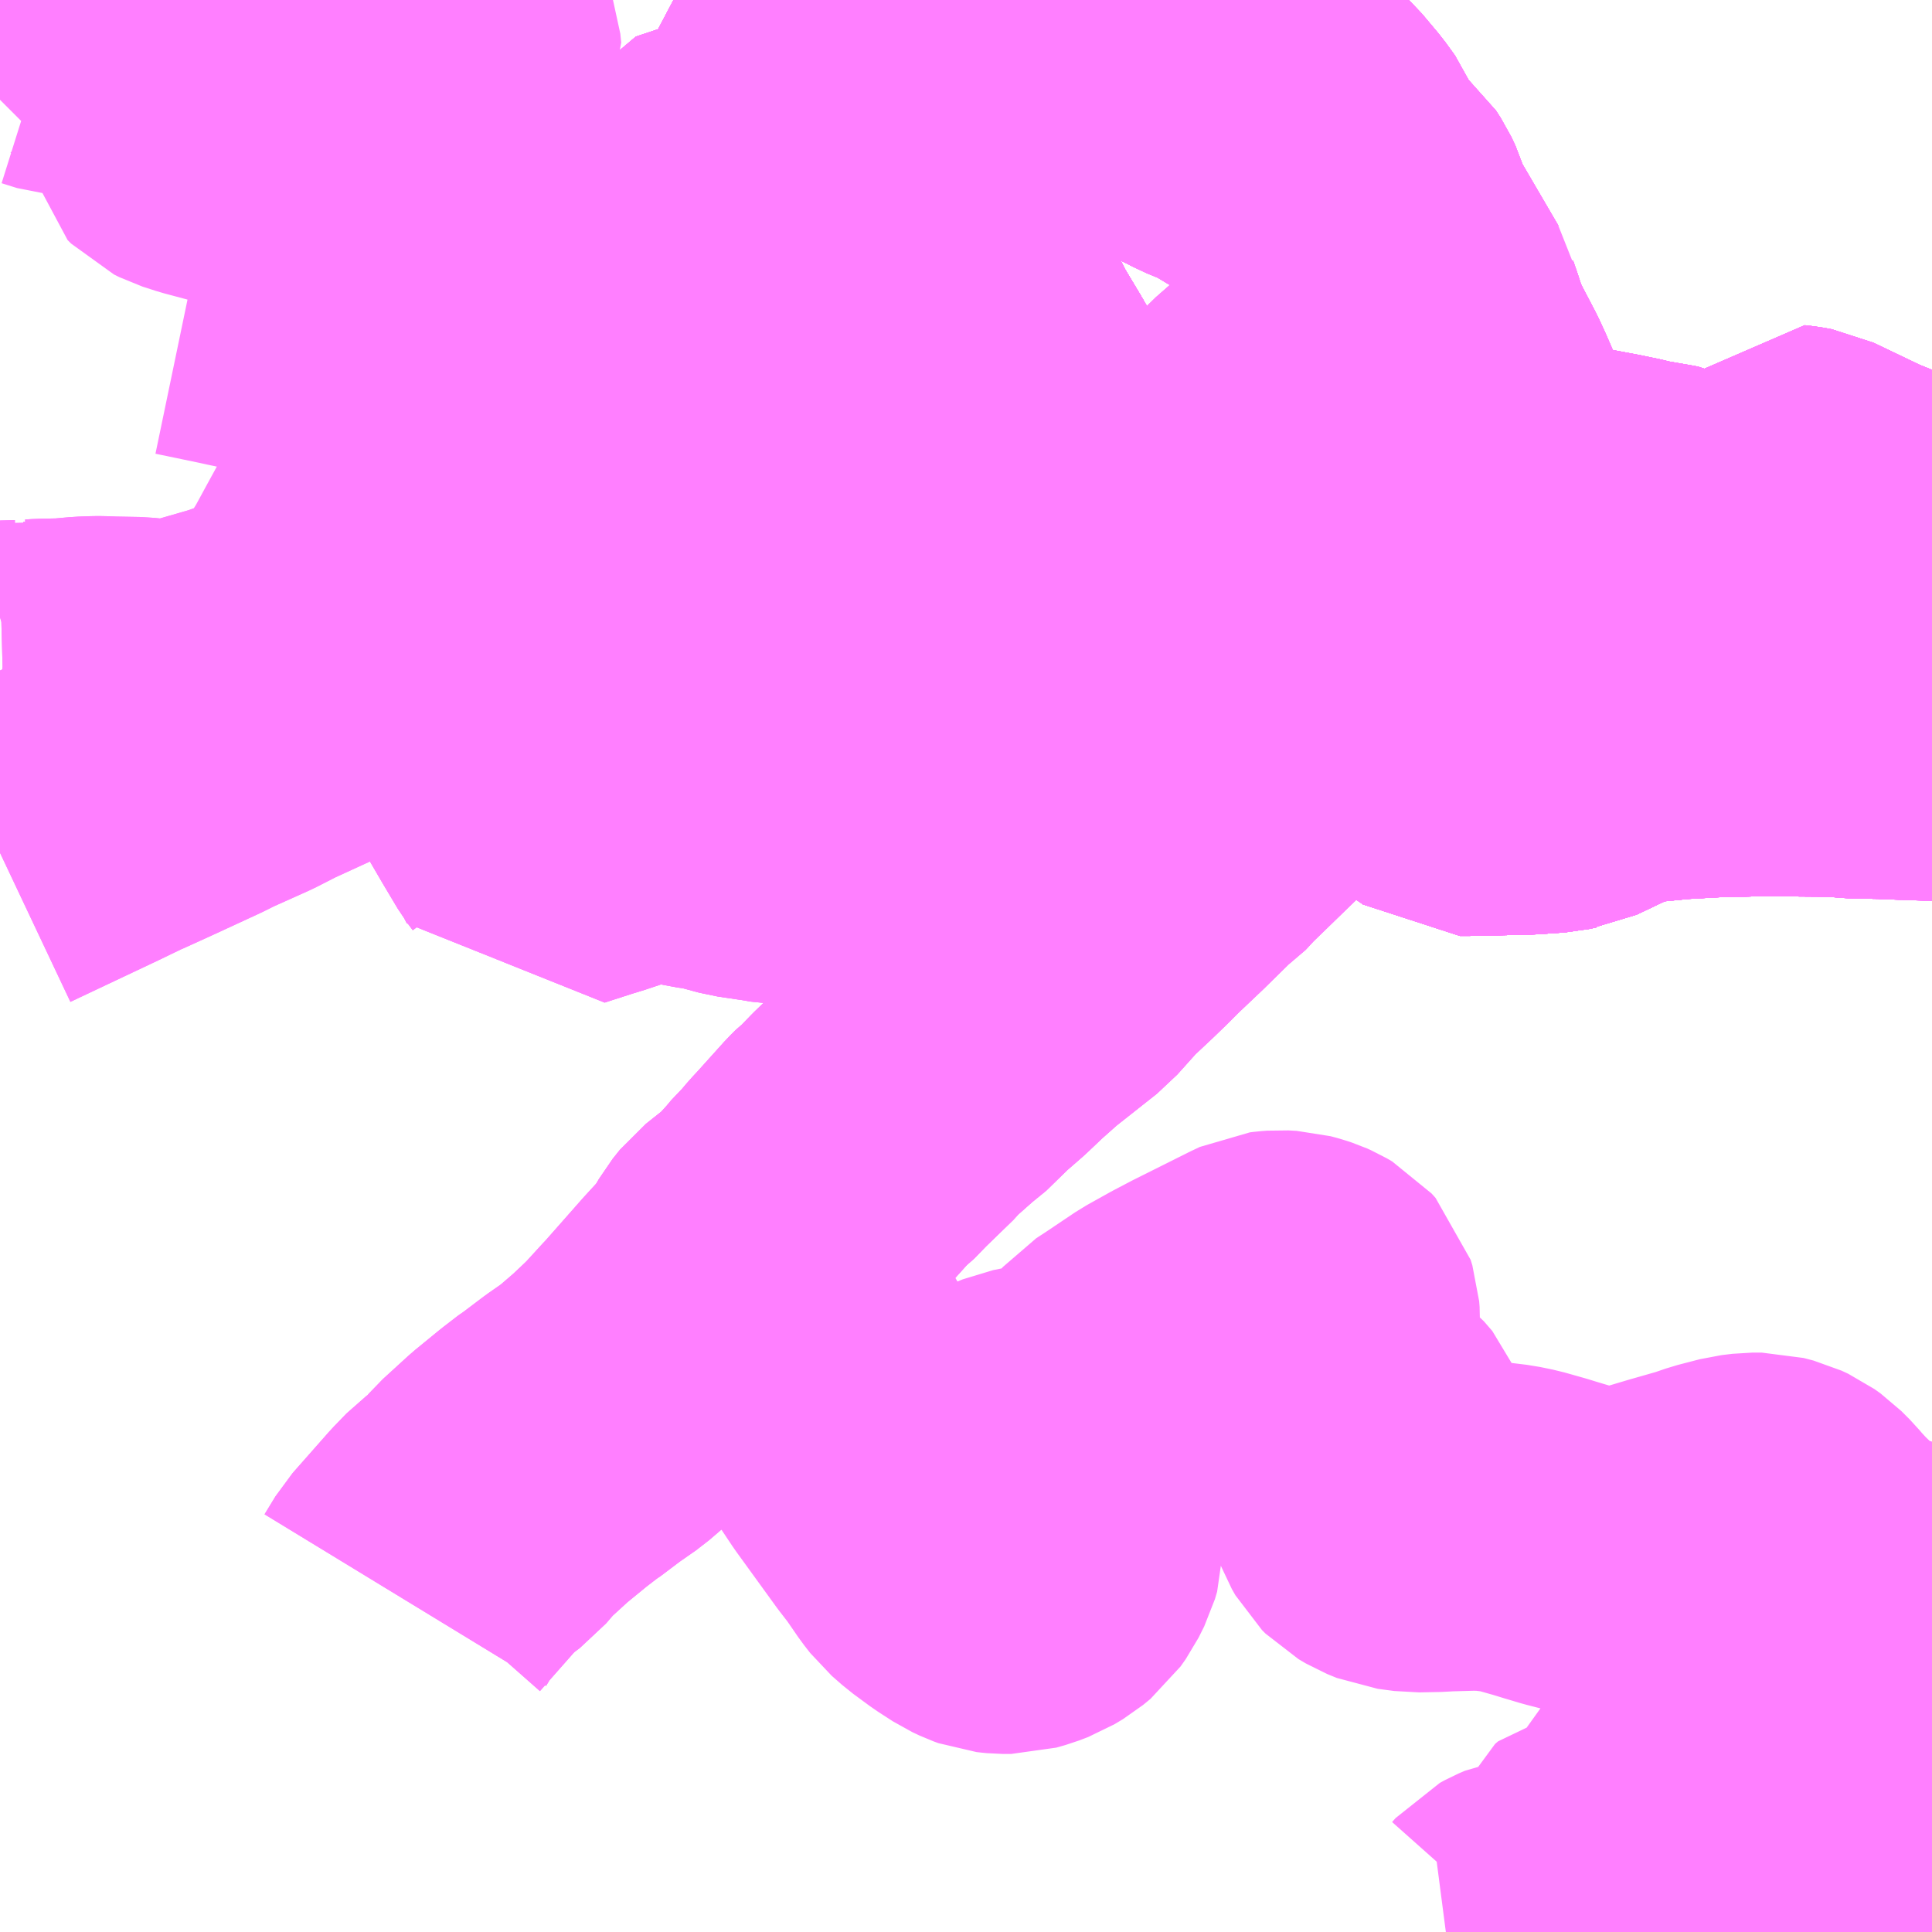 <?xml version="1.0" encoding="UTF-8"?>
<svg  xmlns="http://www.w3.org/2000/svg" xmlns:xlink="http://www.w3.org/1999/xlink" xmlns:go="http://purl.org/svgmap/profile" property="N07_001,N07_002,N07_003,N07_004,N07_005,N07_006,N07_007" viewBox="14097.656 -4319.824 4.395 4.395" go:dataArea="14097.65625 -4319.82421875 4.39453125 4.39453125" >
<globalCoordinateSystem srsName="http://purl.org/crs/84" transform="matrix(100.0,0.0,0.0,-100.0,0.0,0.0)" />
<defs>
 <g id="p0" >
  <circle cx="0.0" cy="0.0" r="3" stroke="green" stroke-width="0.75" vector-effect="non-scaling-stroke" />
 </g>
</defs>
<g fill="none" fill-rule="evenodd" stroke="#FF00FF" stroke-width="0.75" opacity="0.5" vector-effect="non-scaling-stroke" stroke-linejoin="bevel" >
<path content="1,JR北海道バス（株）,宮65鉄北,15.0,14.0,14.0," xlink:title="1" d="M14102.051,-4318.15L14102.046,-4318.15L14102.019,-4318.151L14101.992,-4318.152L14101.96,-4318.153L14101.942,-4318.154L14101.881,-4318.155L14101.829,-4318.159L14101.709,-4318.16L14101.644,-4318.16L14101.612,-4318.159L14101.606,-4318.159L14101.558,-4318.158L14101.468,-4318.153L14101.387,-4318.145L14101.359,-4318.14L14101.341,-4318.136L14101.325,-4318.131L14101.3,-4318.121L14101.218,-4318.082L14101.204,-4318.08L14101.191,-4318.077L14101.16,-4318.075L14101.132,-4318.073L14101,-4318.07L14100.977,-4318.07L14100.966,-4318.078L14100.932,-4318.101L14100.906,-4318.116L14100.853,-4318.153L14100.842,-4318.16L14100.796,-4318.19L14100.782,-4318.196L14100.752,-4318.218L14100.739,-4318.227L14100.701,-4318.253L14100.691,-4318.26L14100.662,-4318.277L14100.639,-4318.296L14100.617,-4318.312L14100.569,-4318.345L14100.53,-4318.373L14100.52,-4318.379L14100.495,-4318.395L14100.457,-4318.425L14100.432,-4318.442L14100.263,-4318.561L14100.217,-4318.592L14100.211,-4318.599L14100.177,-4318.634L14100.1,-4318.713L14100.057,-4318.758L14100.052,-4318.764L14100.049,-4318.767L14100.036,-4318.787L14100.015,-4318.815L14100.009,-4318.826L14099.961,-4318.906L14099.95,-4318.923L14099.927,-4318.963L14099.891,-4319.023L14099.887,-4319.033L14099.848,-4319.096L14099.797,-4319.181L14099.789,-4319.196L14099.767,-4319.23L14099.747,-4319.266L14099.72,-4319.313L14099.707,-4319.337L14099.685,-4319.376L14099.66,-4319.415L14099.649,-4319.433L14099.634,-4319.459L14099.609,-4319.502L14099.563,-4319.57L14099.559,-4319.584L14099.555,-4319.601L14099.514,-4319.673L14099.492,-4319.715L14099.479,-4319.741L14099.464,-4319.787L14099.457,-4319.807L14099.413,-4319.789"/>
<path content="1,JR北海道バス（株）,快速65小樽,1.0,0.0,0.0," xlink:title="1" d="M14099.413,-4319.789L14099.457,-4319.807L14099.464,-4319.787L14099.479,-4319.741L14099.492,-4319.715L14099.514,-4319.673L14099.555,-4319.601L14099.559,-4319.584L14099.563,-4319.57L14099.609,-4319.502L14099.634,-4319.459L14099.649,-4319.433L14099.66,-4319.415L14099.685,-4319.376L14099.707,-4319.337L14099.72,-4319.313L14099.747,-4319.266L14099.767,-4319.23L14099.789,-4319.196L14099.797,-4319.181L14099.848,-4319.096L14099.887,-4319.033L14099.891,-4319.023L14099.927,-4318.963L14099.95,-4318.923L14099.961,-4318.906L14100.009,-4318.826L14100.015,-4318.815L14100.036,-4318.787L14100.049,-4318.767L14100.052,-4318.764L14100.057,-4318.758L14100.1,-4318.713L14100.177,-4318.634L14100.211,-4318.599L14100.217,-4318.592L14100.263,-4318.561L14100.432,-4318.442L14100.457,-4318.425L14100.495,-4318.395L14100.52,-4318.379L14100.53,-4318.373L14100.569,-4318.345L14100.617,-4318.312L14100.639,-4318.296L14100.662,-4318.277L14100.691,-4318.26L14100.701,-4318.253L14100.739,-4318.227L14100.752,-4318.218L14100.782,-4318.196L14100.796,-4318.19L14100.842,-4318.16L14100.853,-4318.153L14100.906,-4318.116L14100.932,-4318.101L14100.966,-4318.078L14100.977,-4318.07L14101,-4318.07L14101.132,-4318.073L14101.16,-4318.075L14101.191,-4318.077L14101.204,-4318.08L14101.218,-4318.082L14101.3,-4318.121L14101.325,-4318.131L14101.341,-4318.136L14101.359,-4318.14L14101.387,-4318.145L14101.468,-4318.153L14101.558,-4318.158L14101.606,-4318.159L14101.612,-4318.159L14101.644,-4318.16L14101.709,-4318.16L14101.829,-4318.159L14101.881,-4318.155L14101.942,-4318.154L14101.96,-4318.153L14101.992,-4318.152L14102.019,-4318.151L14102.046,-4318.15L14102.051,-4318.15"/>
<path content="1,JR北海道バス（株）,高速おたる号,24.0,19.5,19.5," xlink:title="1" d="M14102.051,-4318.15L14102.046,-4318.15L14102.019,-4318.151L14101.992,-4318.152L14101.96,-4318.153L14101.942,-4318.154L14101.881,-4318.155L14101.829,-4318.159L14101.709,-4318.16L14101.644,-4318.16L14101.612,-4318.159L14101.606,-4318.159L14101.558,-4318.158L14101.468,-4318.153L14101.387,-4318.145L14101.359,-4318.14L14101.341,-4318.136L14101.325,-4318.131L14101.3,-4318.121L14101.218,-4318.082L14101.204,-4318.08L14101.191,-4318.077L14101.16,-4318.075L14101.132,-4318.073L14101,-4318.07L14100.977,-4318.07L14100.966,-4318.078L14100.932,-4318.101L14100.906,-4318.116L14100.853,-4318.153L14100.842,-4318.16L14100.796,-4318.19L14100.782,-4318.196L14100.752,-4318.218L14100.739,-4318.227L14100.701,-4318.253L14100.691,-4318.26L14100.662,-4318.277L14100.639,-4318.296L14100.617,-4318.312L14100.569,-4318.345L14100.53,-4318.373L14100.52,-4318.379L14100.495,-4318.395L14100.457,-4318.425L14100.432,-4318.442L14100.263,-4318.561L14100.217,-4318.592L14100.211,-4318.599L14100.177,-4318.634L14100.1,-4318.713L14100.057,-4318.758L14100.052,-4318.764L14100.049,-4318.767L14100.036,-4318.787L14100.015,-4318.815L14100.009,-4318.826L14099.961,-4318.906L14099.95,-4318.923L14099.927,-4318.963L14099.891,-4319.023L14099.887,-4319.033L14099.848,-4319.096L14099.797,-4319.181L14099.789,-4319.196L14099.767,-4319.23L14099.747,-4319.266L14099.72,-4319.313L14099.707,-4319.337L14099.685,-4319.376L14099.66,-4319.415L14099.649,-4319.433L14099.634,-4319.459L14099.609,-4319.502L14099.563,-4319.57L14099.559,-4319.584L14099.555,-4319.601L14099.514,-4319.673L14099.492,-4319.715L14099.479,-4319.741"/>
<path content="1,ニセコバス（株）,小樽線,5.0,5.0,5.0," xlink:title="1" d="M14099.45,-4319.824L14099.457,-4319.807L14099.464,-4319.787L14099.479,-4319.741"/>
<path content="1,北海道中央バス（株）,10　高島・祝津線,9.5,9.5,9.5," xlink:title="1" d="M14099.479,-4319.741L14099.464,-4319.787L14099.535,-4319.808L14099.542,-4319.81L14099.557,-4319.817L14099.588,-4319.824"/>
<path content="1,北海道中央バス（株）,11　祝津線,44.5,43.0,43.0," xlink:title="1" d="M14099.479,-4319.741L14099.464,-4319.787L14099.535,-4319.808L14099.542,-4319.81L14099.557,-4319.817L14099.588,-4319.824"/>
<path content="1,北海道中央バス（株）,12　赤岩線,51.0,42.5,41.0," xlink:title="1" d="M14100.227,-4319.657L14100.189,-4319.701L14100.167,-4319.692L14100.072,-4319.658L14100.03,-4319.643L14099.983,-4319.627L14099.955,-4319.618L14099.922,-4319.61L14099.903,-4319.6L14099.824,-4319.573L14099.767,-4319.672L14099.755,-4319.698L14099.734,-4319.744L14099.73,-4319.755L14099.704,-4319.824"/>
<path content="1,北海道中央バス（株）,13　朝里川温泉線,30.0,21.5,21.5," xlink:title="1" d="M14102.051,-4318.15L14102.046,-4318.15L14102.019,-4318.151L14101.992,-4318.152L14101.96,-4318.153L14101.942,-4318.154L14101.881,-4318.155L14101.829,-4318.159L14101.709,-4318.16L14101.644,-4318.16L14101.612,-4318.159L14101.606,-4318.159L14101.558,-4318.158L14101.468,-4318.153L14101.387,-4318.145L14101.359,-4318.14L14101.341,-4318.136L14101.325,-4318.131L14101.3,-4318.121L14101.218,-4318.082L14101.204,-4318.08L14101.191,-4318.077L14101.16,-4318.075L14101.132,-4318.073L14101,-4318.07L14100.977,-4318.07L14100.966,-4318.078L14100.932,-4318.101L14100.906,-4318.116L14100.853,-4318.153L14100.842,-4318.16L14100.796,-4318.19L14100.782,-4318.196L14100.752,-4318.218L14100.739,-4318.227L14100.701,-4318.253L14100.691,-4318.26L14100.662,-4318.277L14100.639,-4318.296L14100.617,-4318.312L14100.569,-4318.345L14100.53,-4318.373L14100.52,-4318.379L14100.495,-4318.395L14100.457,-4318.425L14100.432,-4318.442L14100.263,-4318.561L14100.217,-4318.592L14100.211,-4318.599L14100.177,-4318.634L14100.1,-4318.713L14100.057,-4318.758L14100.052,-4318.764L14100.049,-4318.767L14100.036,-4318.787L14100.015,-4318.815L14100.009,-4318.826L14099.961,-4318.906L14099.95,-4318.923L14099.927,-4318.963L14099.891,-4319.023L14099.887,-4319.033L14099.848,-4319.096L14099.797,-4319.181L14099.789,-4319.196L14099.767,-4319.23L14099.747,-4319.266L14099.72,-4319.313L14099.707,-4319.337L14099.685,-4319.376L14099.66,-4319.415L14099.649,-4319.433L14099.634,-4319.459L14099.609,-4319.502L14099.563,-4319.57L14099.559,-4319.584L14099.555,-4319.601L14099.514,-4319.673L14099.492,-4319.715L14099.479,-4319.741"/>
<path content="1,北海道中央バス（株）,14・15　梅源線,47.0,41.5,40.5," xlink:title="1" d="M14100.227,-4319.657L14100.189,-4319.701"/>
<path content="1,北海道中央バス（株）,14・15　梅源線,47.0,41.5,40.5," xlink:title="1" d="M14100.189,-4319.701L14100.167,-4319.692L14100.072,-4319.658L14100.03,-4319.643L14099.983,-4319.627L14099.955,-4319.618L14099.922,-4319.61L14099.903,-4319.6L14099.824,-4319.573L14099.767,-4319.672L14099.755,-4319.698L14099.734,-4319.744L14099.73,-4319.755L14099.704,-4319.824"/>
<path content="1,北海道中央バス（株）,14・15　梅源線,47.0,41.5,40.5," xlink:title="1" d="M14100.189,-4319.701L14100.094,-4319.8L14100.083,-4319.812L14100.075,-4319.824"/>
<path content="1,北海道中央バス（株）,14・15　梅源線,47.0,41.5,40.5," xlink:title="1" d="M14099.464,-4319.787L14099.479,-4319.741"/>
<path content="1,北海道中央バス（株）,14・15　梅源線,47.0,41.5,40.5," xlink:title="1" d="M14099.588,-4319.824L14099.557,-4319.817L14099.542,-4319.81L14099.535,-4319.808L14099.464,-4319.787"/>
<path content="1,北海道中央バス（株）,14・15　梅源線,47.0,41.5,40.5," xlink:title="1" d="M14099.45,-4319.824L14099.457,-4319.807L14099.464,-4319.787"/>
<path content="1,北海道中央バス（株）,16　奥沢線,70.5,60.0,58.5," xlink:title="1" d="M14098.578,-4316.184L14098.603,-4316.225L14098.685,-4316.318L14098.714,-4316.348L14098.75,-4316.375L14098.78,-4316.41L14098.838,-4316.463L14098.893,-4316.508L14098.928,-4316.535L14098.933,-4316.538L14098.982,-4316.575L14099.025,-4316.605L14099.075,-4316.648L14099.112,-4316.683L14099.125,-4316.696L14099.168,-4316.743L14099.172,-4316.747L14099.262,-4316.849L14099.317,-4316.909L14099.343,-4316.954L14099.359,-4316.974L14099.418,-4317.021L14099.456,-4317.063L14099.471,-4317.081L14099.484,-4317.093L14099.505,-4317.118L14099.519,-4317.133L14099.582,-4317.203L14099.595,-4317.216L14099.603,-4317.222L14099.634,-4317.254L14099.7,-4317.318L14099.708,-4317.328L14099.761,-4317.375L14099.799,-4317.406L14099.817,-4317.427L14099.871,-4317.474L14099.91,-4317.511L14099.955,-4317.551L14100.055,-4317.63L14100.107,-4317.688L14100.156,-4317.734L14100.183,-4317.76L14100.213,-4317.79L14100.271,-4317.845L14100.333,-4317.906L14100.351,-4317.918L14100.376,-4317.945L14100.579,-4318.142L14100.621,-4318.183L14100.645,-4318.205L14100.701,-4318.253"/>
<path content="1,北海道中央バス（株）,16　奥沢線,70.5,60.0,58.5," xlink:title="1" d="M14100.701,-4318.253L14100.691,-4318.26L14100.662,-4318.277L14100.639,-4318.296L14100.617,-4318.312L14100.569,-4318.345L14100.53,-4318.373L14100.52,-4318.379"/>
<path content="1,北海道中央バス（株）,16　奥沢線,70.5,60.0,58.5," xlink:title="1" d="M14100.701,-4318.253L14100.713,-4318.262L14100.722,-4318.269L14100.737,-4318.28L14100.802,-4318.332L14100.837,-4318.367L14100.863,-4318.382"/>
<path content="1,北海道中央バス（株）,16　奥沢線,70.5,60.0,58.5," xlink:title="1" d="M14100.52,-4318.379L14100.527,-4318.381L14100.701,-4318.511"/>
<path content="1,北海道中央バス（株）,16　奥沢線,70.5,60.0,58.5," xlink:title="1" d="M14100.52,-4318.379L14100.495,-4318.395L14100.457,-4318.425L14100.432,-4318.442L14100.263,-4318.561L14100.217,-4318.592"/>
<path content="1,北海道中央バス（株）,16　奥沢線,70.5,60.0,58.5," xlink:title="1" d="M14100.701,-4318.511L14100.717,-4318.499L14100.771,-4318.453L14100.782,-4318.443L14100.803,-4318.426L14100.863,-4318.382"/>
<path content="1,北海道中央バス（株）,16　奥沢線,70.5,60.0,58.5," xlink:title="1" d="M14100.701,-4318.511L14100.689,-4318.527L14100.67,-4318.549L14100.656,-4318.569L14100.657,-4318.578L14100.729,-4318.632L14100.75,-4318.647L14100.757,-4318.65L14100.825,-4318.702L14100.831,-4318.697L14100.917,-4318.645L14100.941,-4318.631L14100.948,-4318.628L14101.009,-4318.592L14101.065,-4318.56L14101.076,-4318.552"/>
<path content="1,北海道中央バス（株）,16　奥沢線,70.5,60.0,58.5," xlink:title="1" d="M14101.076,-4318.552L14101.041,-4318.525L14100.991,-4318.486L14100.938,-4318.443L14100.863,-4318.382"/>
<path content="1,北海道中央バス（株）,16　奥沢線,70.5,60.0,58.5," xlink:title="1" d="M14100.217,-4318.592L14100.231,-4318.598L14100.275,-4318.628L14100.323,-4318.673L14100.336,-4318.684L14100.406,-4318.748L14100.421,-4318.762L14100.43,-4318.769L14100.488,-4318.822L14100.497,-4318.83L14100.548,-4318.88L14100.598,-4318.919L14100.626,-4318.943L14100.643,-4318.958L14100.724,-4319.041L14100.75,-4319.073L14100.773,-4319.082L14100.787,-4319.087L14100.836,-4319.109L14100.877,-4319.122L14100.88,-4319.109L14100.889,-4319.083L14100.903,-4319.04L14100.92,-4319.004L14100.953,-4318.941L14100.965,-4318.915L14101.009,-4318.814L14101.05,-4318.773L14101.084,-4318.738L14101.097,-4318.725L14101.111,-4318.713L14101.123,-4318.705L14101.141,-4318.696L14101.149,-4318.693L14101.199,-4318.674L14101.215,-4318.667L14101.145,-4318.608L14101.11,-4318.587L14101.076,-4318.552"/>
<path content="1,北海道中央バス（株）,16　奥沢線,70.5,60.0,58.5," xlink:title="1" d="M14100.217,-4318.592L14100.211,-4318.599L14100.177,-4318.634L14100.1,-4318.713L14100.057,-4318.758L14100.052,-4318.764L14100.049,-4318.767L14100.036,-4318.787L14100.015,-4318.815L14100.009,-4318.826L14099.961,-4318.906L14099.95,-4318.923L14099.927,-4318.963L14099.891,-4319.023L14099.887,-4319.033L14099.848,-4319.096L14099.797,-4319.181L14099.789,-4319.196L14099.767,-4319.23L14099.747,-4319.266L14099.72,-4319.313L14099.707,-4319.337L14099.685,-4319.376L14099.66,-4319.415L14099.649,-4319.433L14099.634,-4319.459L14099.609,-4319.502L14099.563,-4319.57L14099.559,-4319.584L14099.555,-4319.601L14099.514,-4319.673L14099.492,-4319.715L14099.479,-4319.741"/>
<path content="1,北海道中央バス（株）,17　塩谷線,51.5,43.0,42.5," xlink:title="1" d="M14099.464,-4319.787L14099.479,-4319.741"/>
<path content="1,北海道中央バス（株）,17　塩谷線,51.5,43.0,42.5," xlink:title="1" d="M14099.464,-4319.787L14099.535,-4319.808L14099.542,-4319.81L14099.557,-4319.817L14099.588,-4319.824M14099.704,-4319.824L14099.73,-4319.755L14099.734,-4319.744L14099.755,-4319.698L14099.767,-4319.672L14099.824,-4319.573L14099.903,-4319.6L14099.922,-4319.61L14099.955,-4319.618L14099.983,-4319.627L14100.03,-4319.643L14100.072,-4319.658L14100.167,-4319.692L14100.189,-4319.701L14100.227,-4319.657"/>
<path content="1,北海道中央バス（株）,17　塩谷線,51.5,43.0,42.5," xlink:title="1" d="M14099.45,-4319.824L14099.457,-4319.807L14099.464,-4319.787"/>
<path content="1,北海道中央バス（株）,19　小樽商大線,40.9,29.0,29.0," xlink:title="1" d="M14099.479,-4319.741L14099.492,-4319.715L14099.514,-4319.673L14099.555,-4319.601L14099.559,-4319.584L14099.563,-4319.57L14099.609,-4319.502L14099.526,-4319.483L14099.477,-4319.468L14099.459,-4319.462L14099.453,-4319.46L14099.381,-4319.437L14099.348,-4319.426L14099.327,-4319.419L14099.276,-4319.402L14099.269,-4319.401L14099.221,-4319.385L14099.185,-4319.317L14099.157,-4319.265L14099.103,-4319.255L14099.085,-4319.251L14099.057,-4319.246L14099.01,-4319.235L14098.951,-4319.225L14098.93,-4319.219L14098.865,-4319.207L14098.816,-4319.197L14098.776,-4319.189L14098.754,-4319.185L14098.731,-4319.181L14098.698,-4319.175L14098.662,-4319.167L14098.613,-4319.157L14098.605,-4319.154L14098.566,-4319.138L14098.447,-4319.089L14098.439,-4319.091L14098.426,-4319.094L14098.396,-4319.1L14098.386,-4319.103L14098.376,-4319.104L14098.352,-4319.109L14098.323,-4319.113L14098.218,-4319.131L14098.21,-4319.133L14098.187,-4319.138L14098.086,-4319.159"/>
<path content="1,北海道中央バス（株）,1　ぱるて築港線,9.0,9.0,9.0," xlink:title="1" d="M14101.647,-4318.61L14101.577,-4318.521L14101.565,-4318.534L14101.56,-4318.538L14101.517,-4318.577L14101.501,-4318.592L14101.486,-4318.604L14101.474,-4318.61L14101.452,-4318.621"/>
<path content="1,北海道中央バス（株）,1　ぱるて築港線,9.0,9.0,9.0," xlink:title="1" d="M14101.647,-4318.61L14101.655,-4318.604L14101.716,-4318.572L14101.841,-4318.51L14101.985,-4318.439L14102.036,-4318.417L14102.044,-4318.412L14102.051,-4318.41M14102.051,-4318.575L14102.046,-4318.577L14101.93,-4318.627L14101.871,-4318.651L14101.756,-4318.706L14101.734,-4318.71L14101.724,-4318.711L14101.698,-4318.677L14101.647,-4318.61"/>
<path content="1,北海道中央バス（株）,1　ぱるて築港線,9.0,9.0,9.0," xlink:title="1" d="M14101.452,-4318.621L14101.442,-4318.611L14101.373,-4318.552L14101.337,-4318.518"/>
<path content="1,北海道中央バス（株）,1　ぱるて築港線,9.0,9.0,9.0," xlink:title="1" d="M14101.452,-4318.621L14101.43,-4318.625L14101.378,-4318.634L14101.349,-4318.641L14101.339,-4318.643L14101.315,-4318.648L14101.235,-4318.663L14101.215,-4318.667L14101.145,-4318.608L14101.11,-4318.587L14101.076,-4318.552L14101.041,-4318.525L14100.991,-4318.486L14100.938,-4318.443L14100.863,-4318.382L14100.837,-4318.367L14100.802,-4318.332L14100.737,-4318.28L14100.722,-4318.269L14100.713,-4318.262L14100.701,-4318.253L14100.691,-4318.26L14100.662,-4318.277L14100.639,-4318.296L14100.617,-4318.312L14100.569,-4318.345L14100.53,-4318.373L14100.52,-4318.379L14100.495,-4318.395L14100.457,-4318.425L14100.432,-4318.442L14100.263,-4318.561L14100.217,-4318.592L14100.211,-4318.599L14100.177,-4318.634L14100.1,-4318.713L14100.057,-4318.758L14100.052,-4318.764L14100.049,-4318.767L14100.036,-4318.787L14100.015,-4318.815L14100.009,-4318.826L14099.961,-4318.906L14099.95,-4318.923L14099.927,-4318.963L14099.891,-4319.023L14099.887,-4319.033L14099.848,-4319.096L14099.797,-4319.181L14099.789,-4319.196L14099.767,-4319.23L14099.747,-4319.266L14099.72,-4319.313L14099.707,-4319.337L14099.685,-4319.376L14099.66,-4319.415L14099.649,-4319.433L14099.634,-4319.459L14099.609,-4319.502L14099.563,-4319.57L14099.559,-4319.584L14099.555,-4319.601L14099.514,-4319.673L14099.492,-4319.715L14099.479,-4319.741"/>
<path content="1,北海道中央バス（株）,24　山手中通線,14.0,13.0,13.0," xlink:title="1" d="M14099.007,-4318.999L14099.015,-4319.012L14099.028,-4319.024"/>
<path content="1,北海道中央バス（株）,24　山手中通線,14.0,13.0,13.0," xlink:title="1" d="M14099.007,-4318.999L14099.003,-4318.993L14098.984,-4318.959L14098.963,-4318.92L14098.946,-4318.889L14098.929,-4318.858L14098.926,-4318.851L14098.922,-4318.84L14098.908,-4318.821L14098.898,-4318.802L14098.886,-4318.781L14098.876,-4318.762L14098.859,-4318.729L14098.855,-4318.724L14098.835,-4318.687L14098.823,-4318.666L14098.819,-4318.657L14098.801,-4318.625L14098.79,-4318.609L14098.784,-4318.595L14098.781,-4318.589L14098.76,-4318.552L14098.756,-4318.544L14098.723,-4318.493L14098.709,-4318.459L14098.701,-4318.443L14098.701,-4318.432L14098.712,-4318.378L14098.725,-4318.334L14098.744,-4318.262L14098.784,-4318.239L14098.829,-4318.211L14098.879,-4318.182L14098.883,-4318.177L14098.971,-4318.121L14099.002,-4318.102L14099.035,-4318.121L14099.056,-4318.133L14099.078,-4318.147L14099.104,-4318.167L14099.115,-4318.168L14099.121,-4318.173L14099.167,-4318.201L14099.275,-4318.267L14099.286,-4318.273L14099.327,-4318.304L14099.343,-4318.307L14099.377,-4318.329L14099.395,-4318.338L14099.408,-4318.346L14099.426,-4318.356L14099.451,-4318.372L14099.463,-4318.384L14099.501,-4318.422L14099.514,-4318.434L14099.521,-4318.442L14099.538,-4318.456L14099.561,-4318.471L14099.577,-4318.486L14099.593,-4318.488L14099.617,-4318.488L14099.634,-4318.488L14099.649,-4318.487L14099.667,-4318.483L14099.708,-4318.481L14099.734,-4318.477L14099.742,-4318.475L14099.764,-4318.47L14099.799,-4318.46L14099.837,-4318.445L14099.863,-4318.44L14099.885,-4318.432L14099.928,-4318.42L14099.947,-4318.418L14099.952,-4318.443L14099.967,-4318.475L14099.983,-4318.487L14100.004,-4318.501L14100.039,-4318.523L14100.054,-4318.532L14100.072,-4318.539L14100.088,-4318.547L14100.105,-4318.554L14100.19,-4318.579L14100.217,-4318.592L14100.211,-4318.599L14100.177,-4318.634L14100.1,-4318.713L14100.057,-4318.758L14100.052,-4318.764L14100.049,-4318.767L14100.036,-4318.787L14100.015,-4318.815L14100.009,-4318.826L14099.961,-4318.906L14099.95,-4318.923L14099.927,-4318.963L14099.891,-4319.023L14099.887,-4319.033L14099.848,-4319.096L14099.797,-4319.181L14099.789,-4319.196L14099.767,-4319.23L14099.747,-4319.266L14099.72,-4319.313L14099.707,-4319.337L14099.685,-4319.376L14099.66,-4319.415L14099.649,-4319.433L14099.634,-4319.459L14099.609,-4319.502"/>
<path content="1,北海道中央バス（株）,24　山手中通線,14.0,13.0,13.0," xlink:title="1" d="M14099.609,-4319.502L14099.526,-4319.483L14099.477,-4319.468L14099.459,-4319.462L14099.453,-4319.46L14099.381,-4319.437L14099.348,-4319.426L14099.327,-4319.419L14099.276,-4319.402L14099.331,-4319.303L14099.336,-4319.291L14099.341,-4319.277L14099.346,-4319.263L14099.356,-4319.229L14099.362,-4319.213L14099.371,-4319.17L14099.378,-4319.142L14099.391,-4319.105L14099.392,-4319.079L14099.39,-4319.057L14099.389,-4319.045L14099.33,-4319.001L14099.318,-4319.006L14099.306,-4319.01L14099.296,-4319.008L14099.285,-4319.006L14099.263,-4318.999L14099.245,-4318.993L14099.227,-4318.987L14099.209,-4318.981L14099.193,-4318.977L14099.149,-4318.962L14099.138,-4318.962L14099.123,-4318.967L14099.046,-4318.989L14099.033,-4318.992L14099.019,-4318.996L14099.007,-4318.999"/>
<path content="1,北海道中央バス（株）,24　山手中通線,14.0,13.0,13.0," xlink:title="1" d="M14099.479,-4319.741L14099.492,-4319.715L14099.514,-4319.673L14099.555,-4319.601L14099.559,-4319.584L14099.563,-4319.57L14099.609,-4319.502"/>
<path content="1,北海道中央バス（株）,2　小樽市内本線,69.0,59.0,59.0," xlink:title="1" d="M14102.051,-4318.15L14102.046,-4318.15L14102.019,-4318.151L14101.992,-4318.152L14101.96,-4318.153L14101.942,-4318.154L14101.881,-4318.155L14101.829,-4318.159L14101.709,-4318.16L14101.644,-4318.16L14101.612,-4318.159L14101.606,-4318.159L14101.558,-4318.158L14101.468,-4318.153L14101.387,-4318.145L14101.359,-4318.14L14101.341,-4318.136L14101.325,-4318.131L14101.3,-4318.121L14101.218,-4318.082L14101.204,-4318.08L14101.191,-4318.077L14101.16,-4318.075L14101.132,-4318.073L14101,-4318.07L14100.977,-4318.07L14100.966,-4318.078L14100.932,-4318.101L14100.906,-4318.116L14100.853,-4318.153L14100.842,-4318.16L14100.796,-4318.19L14100.782,-4318.196L14100.752,-4318.218L14100.739,-4318.227L14100.701,-4318.253L14100.691,-4318.26L14100.662,-4318.277L14100.639,-4318.296L14100.617,-4318.312L14100.569,-4318.345L14100.53,-4318.373L14100.52,-4318.379L14100.495,-4318.395L14100.457,-4318.425L14100.432,-4318.442L14100.263,-4318.561L14100.217,-4318.592L14100.211,-4318.599L14100.177,-4318.634L14100.1,-4318.713L14100.057,-4318.758L14100.052,-4318.764L14100.049,-4318.767L14100.036,-4318.787L14100.015,-4318.815L14100.009,-4318.826L14099.961,-4318.906L14099.95,-4318.923L14099.927,-4318.963L14099.891,-4319.023L14099.887,-4319.033L14099.848,-4319.096L14099.797,-4319.181L14099.789,-4319.196L14099.767,-4319.23L14099.747,-4319.266L14099.72,-4319.313L14099.707,-4319.337L14099.685,-4319.376L14099.66,-4319.415L14099.649,-4319.433L14099.634,-4319.459L14099.609,-4319.502L14099.563,-4319.57L14099.559,-4319.584L14099.555,-4319.601L14099.514,-4319.673L14099.492,-4319.715L14099.479,-4319.741L14099.464,-4319.787L14099.535,-4319.808L14099.542,-4319.81L14099.557,-4319.817L14099.588,-4319.824"/>
<path content="1,北海道中央バス（株）,30　小樽ベイビュータウン線,1.0,0.0,0.0," xlink:title="1" d="M14099.479,-4319.741L14099.492,-4319.715L14099.514,-4319.673L14099.555,-4319.601L14099.559,-4319.584L14099.563,-4319.57L14099.609,-4319.502L14099.634,-4319.459L14099.649,-4319.433L14099.66,-4319.415L14099.685,-4319.376L14099.707,-4319.337L14099.72,-4319.313L14099.747,-4319.266L14099.767,-4319.23L14099.789,-4319.196L14099.797,-4319.181L14099.848,-4319.096L14099.887,-4319.033L14099.891,-4319.023L14099.927,-4318.963L14099.95,-4318.923L14099.961,-4318.906L14100.009,-4318.826L14100.015,-4318.815L14100.036,-4318.787L14100.049,-4318.767L14100.052,-4318.764L14100.057,-4318.758L14100.1,-4318.713L14100.177,-4318.634L14100.211,-4318.599L14100.217,-4318.592L14100.263,-4318.561L14100.432,-4318.442L14100.457,-4318.425L14100.495,-4318.395L14100.52,-4318.379L14100.53,-4318.373L14100.569,-4318.345L14100.617,-4318.312L14100.639,-4318.296L14100.662,-4318.277L14100.691,-4318.26L14100.701,-4318.253L14100.739,-4318.227L14100.752,-4318.218L14100.782,-4318.196L14100.796,-4318.19L14100.842,-4318.16L14100.853,-4318.153L14100.906,-4318.116L14100.932,-4318.101L14100.966,-4318.078L14100.977,-4318.07L14101,-4318.07L14101.132,-4318.073L14101.16,-4318.075L14101.191,-4318.077L14101.204,-4318.08L14101.218,-4318.082L14101.3,-4318.121L14101.325,-4318.131L14101.341,-4318.136L14101.359,-4318.14L14101.387,-4318.145L14101.468,-4318.153L14101.558,-4318.158L14101.606,-4318.159L14101.612,-4318.159L14101.644,-4318.16L14101.709,-4318.16L14101.829,-4318.159L14101.881,-4318.155L14101.942,-4318.154L14101.96,-4318.153L14101.992,-4318.152L14102.019,-4318.151L14102.046,-4318.15L14102.051,-4318.15"/>
<path content="1,北海道中央バス（株）,31　ぱるて築港線,6.0,6.0,6.0," xlink:title="1" d="M14102.051,-4318.41L14102.044,-4318.412L14102.036,-4318.417L14101.985,-4318.439L14101.841,-4318.51L14101.716,-4318.572L14101.655,-4318.604L14101.647,-4318.61"/>
<path content="1,北海道中央バス（株）,31　ぱるて築港線,6.0,6.0,6.0," xlink:title="1" d="M14102.051,-4318.575L14102.046,-4318.577L14101.93,-4318.627L14101.871,-4318.651L14101.756,-4318.706L14101.734,-4318.71L14101.724,-4318.711L14101.698,-4318.677L14101.647,-4318.61"/>
<path content="1,北海道中央バス（株）,31　ぱるて築港線,6.0,6.0,6.0," xlink:title="1" d="M14099.479,-4319.741L14099.492,-4319.715L14099.514,-4319.673L14099.555,-4319.601L14099.559,-4319.584L14099.563,-4319.57L14099.609,-4319.502L14099.634,-4319.459L14099.649,-4319.433L14099.66,-4319.415L14099.685,-4319.376L14099.707,-4319.337L14099.72,-4319.313L14099.747,-4319.266L14099.767,-4319.23L14099.789,-4319.196L14099.797,-4319.181L14099.848,-4319.096L14099.887,-4319.033L14099.891,-4319.023L14099.927,-4318.963L14099.95,-4318.923L14099.961,-4318.906L14100.009,-4318.826L14100.015,-4318.815L14100.036,-4318.787L14100.049,-4318.767L14100.052,-4318.764L14100.057,-4318.758L14100.1,-4318.713L14100.177,-4318.634L14100.211,-4318.599L14100.217,-4318.592L14100.263,-4318.561L14100.432,-4318.442L14100.457,-4318.425L14100.495,-4318.395L14100.52,-4318.379L14100.53,-4318.373L14100.569,-4318.345L14100.617,-4318.312L14100.639,-4318.296L14100.662,-4318.277L14100.691,-4318.26L14100.701,-4318.253L14100.713,-4318.262L14100.722,-4318.269L14100.737,-4318.28L14100.802,-4318.332L14100.837,-4318.367L14100.863,-4318.382L14100.938,-4318.443L14100.991,-4318.486L14101.041,-4318.525L14101.076,-4318.552L14101.11,-4318.587L14101.145,-4318.608L14101.215,-4318.667L14101.235,-4318.663L14101.315,-4318.648L14101.339,-4318.643L14101.349,-4318.641L14101.378,-4318.634L14101.43,-4318.625L14101.452,-4318.621L14101.474,-4318.61L14101.486,-4318.604L14101.501,-4318.592L14101.517,-4318.577L14101.56,-4318.538L14101.565,-4318.534L14101.577,-4318.521L14101.647,-4318.61"/>
<path content="1,北海道中央バス（株）,33　小樽市内本線,6.0,6.0,6.0," xlink:title="1" d="M14102.051,-4318.575L14102.046,-4318.577L14101.93,-4318.627L14101.871,-4318.651L14101.756,-4318.706L14101.734,-4318.71L14101.724,-4318.711L14101.698,-4318.677L14101.647,-4318.61"/>
<path content="1,北海道中央バス（株）,33　小樽市内本線,6.0,6.0,6.0," xlink:title="1" d="M14101.647,-4318.61L14101.655,-4318.604L14101.716,-4318.572L14101.841,-4318.51L14101.985,-4318.439L14102.036,-4318.417L14102.044,-4318.412L14102.051,-4318.41"/>
<path content="1,北海道中央バス（株）,33　小樽市内本線,6.0,6.0,6.0," xlink:title="1" d="M14099.588,-4319.824L14099.557,-4319.817L14099.542,-4319.81L14099.535,-4319.808L14099.464,-4319.787L14099.479,-4319.741L14099.492,-4319.715L14099.514,-4319.673L14099.555,-4319.601L14099.559,-4319.584L14099.563,-4319.57L14099.609,-4319.502L14099.634,-4319.459L14099.649,-4319.433L14099.66,-4319.415L14099.685,-4319.376L14099.707,-4319.337L14099.72,-4319.313L14099.747,-4319.266L14099.767,-4319.23L14099.789,-4319.196L14099.797,-4319.181L14099.848,-4319.096L14099.887,-4319.033L14099.891,-4319.023L14099.927,-4318.963L14099.95,-4318.923L14099.961,-4318.906L14100.009,-4318.826L14100.015,-4318.815L14100.036,-4318.787L14100.049,-4318.767L14100.052,-4318.764L14100.057,-4318.758L14100.1,-4318.713L14100.177,-4318.634L14100.211,-4318.599L14100.217,-4318.592L14100.263,-4318.561L14100.432,-4318.442L14100.457,-4318.425L14100.495,-4318.395L14100.52,-4318.379L14100.53,-4318.373L14100.569,-4318.345L14100.617,-4318.312L14100.639,-4318.296L14100.662,-4318.277L14100.691,-4318.26L14100.701,-4318.253L14100.713,-4318.262L14100.722,-4318.269L14100.737,-4318.28L14100.802,-4318.332L14100.837,-4318.367L14100.863,-4318.382L14100.938,-4318.443L14100.991,-4318.486L14101.041,-4318.525L14101.076,-4318.552L14101.11,-4318.587L14101.145,-4318.608L14101.215,-4318.667L14101.235,-4318.663L14101.315,-4318.648L14101.339,-4318.643L14101.349,-4318.641L14101.378,-4318.634L14101.43,-4318.625L14101.452,-4318.621L14101.474,-4318.61L14101.486,-4318.604L14101.501,-4318.592L14101.517,-4318.577L14101.56,-4318.538L14101.565,-4318.534L14101.577,-4318.521L14101.647,-4318.61"/>
<path content="1,北海道中央バス（株）,37　最上・ぱるて築港線,7.0,7.0,7.0," xlink:title="1" d="M14097.656,-4318.266L14097.663,-4318.265L14097.7,-4318.266L14097.721,-4318.272L14097.738,-4318.268L14097.753,-4318.269L14097.803,-4318.27L14097.847,-4318.274L14097.875,-4318.275L14097.884,-4318.275L14097.911,-4318.274L14097.968,-4318.273L14097.996,-4318.27L14098.033,-4318.267L14098.036,-4318.268L14098.059,-4318.27L14098.109,-4318.28L14098.199,-4318.306L14098.23,-4318.317L14098.264,-4318.323L14098.344,-4318.345L14098.437,-4318.37L14098.441,-4318.371L14098.485,-4318.302L14098.499,-4318.278L14098.591,-4318.32L14098.712,-4318.378"/>
<path content="1,北海道中央バス（株）,37　最上・ぱるて築港線,7.0,7.0,7.0," xlink:title="1" d="M14098.712,-4318.378L14098.725,-4318.334L14098.744,-4318.262L14098.766,-4318.182L14098.772,-4318.157L14098.775,-4318.139L14098.785,-4318.12L14098.799,-4318.092L14098.849,-4318.006L14098.883,-4317.949L14098.895,-4317.933L14098.913,-4317.899L14098.925,-4317.903L14098.984,-4317.922L14098.994,-4317.925L14098.997,-4317.926L14099.004,-4317.928L14099.067,-4317.949L14099.083,-4317.95L14099.137,-4317.966L14099.147,-4317.966L14099.16,-4317.964L14099.18,-4317.962L14099.201,-4317.959L14099.21,-4317.958L14099.249,-4317.949L14099.278,-4317.945L14099.283,-4317.944L14099.292,-4317.942L14099.344,-4317.928L14099.405,-4317.919L14099.428,-4317.915L14099.461,-4317.914L14099.478,-4317.916L14099.506,-4317.919L14099.555,-4317.927L14099.583,-4317.934L14099.611,-4317.943L14099.63,-4317.953L14099.634,-4317.955L14099.69,-4317.976L14099.74,-4318.025L14099.76,-4318.044L14099.855,-4318.129L14099.866,-4318.139L14099.886,-4318.166L14099.899,-4318.187L14099.919,-4318.218L14099.926,-4318.236L14099.934,-4318.266L14099.943,-4318.399L14099.947,-4318.418L14099.952,-4318.443L14099.967,-4318.475L14099.983,-4318.487L14100.004,-4318.501L14100.039,-4318.523L14100.054,-4318.532L14100.072,-4318.539L14100.088,-4318.547L14100.105,-4318.554L14100.19,-4318.579L14100.217,-4318.592L14100.231,-4318.598L14100.275,-4318.628L14100.323,-4318.673L14100.336,-4318.684L14100.406,-4318.748L14100.421,-4318.762L14100.43,-4318.769L14100.488,-4318.822L14100.497,-4318.83L14100.548,-4318.88L14100.598,-4318.919L14100.626,-4318.943L14100.643,-4318.958L14100.724,-4319.041L14100.75,-4319.073L14100.773,-4319.082L14100.787,-4319.087L14100.836,-4319.109L14100.877,-4319.122L14100.88,-4319.109L14100.889,-4319.083L14100.903,-4319.04L14100.92,-4319.004L14100.953,-4318.941L14100.965,-4318.915L14101.009,-4318.814L14101.05,-4318.773L14101.084,-4318.738L14101.097,-4318.725L14101.111,-4318.713L14101.123,-4318.705L14101.141,-4318.696L14101.149,-4318.693L14101.199,-4318.674L14101.215,-4318.667L14101.235,-4318.663L14101.315,-4318.648L14101.339,-4318.643L14101.349,-4318.641L14101.378,-4318.634L14101.43,-4318.625L14101.452,-4318.621L14101.474,-4318.61L14101.486,-4318.604L14101.501,-4318.592L14101.517,-4318.577L14101.56,-4318.538L14101.565,-4318.534L14101.577,-4318.521L14101.647,-4318.61"/>
<path content="1,北海道中央バス（株）,37　最上・ぱるて築港線,7.0,7.0,7.0," xlink:title="1" d="M14098.723,-4318.493L14098.709,-4318.459L14098.701,-4318.443L14098.701,-4318.432L14098.712,-4318.378"/>
<path content="1,北海道中央バス（株）,37　最上・ぱるて築港線,7.0,7.0,7.0," xlink:title="1" d="M14101.647,-4318.61L14101.655,-4318.604L14101.716,-4318.572L14101.841,-4318.51L14101.985,-4318.439L14102.036,-4318.417L14102.044,-4318.412L14102.051,-4318.41M14102.051,-4318.575L14102.046,-4318.577L14101.93,-4318.627L14101.871,-4318.651L14101.756,-4318.706L14101.734,-4318.71L14101.724,-4318.711L14101.698,-4318.677L14101.647,-4318.61"/>
<path content="1,北海道中央バス（株）,38　おたもい線,4.0,4.0,4.0," xlink:title="1" d="M14101.647,-4318.61L14101.655,-4318.604L14101.716,-4318.572L14101.841,-4318.51L14101.985,-4318.439L14102.036,-4318.417L14102.044,-4318.412L14102.051,-4318.41M14102.051,-4318.575L14102.046,-4318.577L14101.93,-4318.627L14101.871,-4318.651L14101.756,-4318.706L14101.734,-4318.71L14101.724,-4318.711L14101.698,-4318.677L14101.647,-4318.61"/>
<path content="1,北海道中央バス（株）,38　おたもい線,4.0,4.0,4.0," xlink:title="1" d="M14101.647,-4318.61L14101.577,-4318.521L14101.565,-4318.534L14101.56,-4318.538L14101.517,-4318.577L14101.501,-4318.592L14101.486,-4318.604L14101.474,-4318.61L14101.452,-4318.621L14101.43,-4318.625L14101.378,-4318.634L14101.349,-4318.641L14101.339,-4318.643L14101.315,-4318.648L14101.235,-4318.663L14101.215,-4318.667L14101.199,-4318.674L14101.149,-4318.693L14101.141,-4318.696L14101.123,-4318.705L14101.111,-4318.713L14101.097,-4318.725L14101.084,-4318.738L14101.05,-4318.773L14101.009,-4318.814L14100.965,-4318.915L14100.953,-4318.941L14100.92,-4319.004L14100.903,-4319.04L14100.889,-4319.083L14100.88,-4319.109L14100.877,-4319.122"/>
<path content="1,北海道中央バス（株）,38　おたもい線,4.0,4.0,4.0," xlink:title="1" d="M14100.877,-4319.122L14100.836,-4319.109L14100.787,-4319.087L14100.773,-4319.082L14100.75,-4319.073L14100.721,-4319.109L14100.703,-4319.249L14100.674,-4319.325L14100.6,-4319.443L14100.586,-4319.46L14100.569,-4319.471L14100.507,-4319.499L14100.459,-4319.528L14100.408,-4319.549L14100.387,-4319.56L14100.37,-4319.568L14100.339,-4319.584L14100.293,-4319.61L14100.264,-4319.622L14100.243,-4319.641L14100.227,-4319.657L14100.189,-4319.701"/>
<path content="1,北海道中央バス（株）,38　おたもい線,4.0,4.0,4.0," xlink:title="1" d="M14100.877,-4319.122L14100.773,-4319.3L14100.77,-4319.313L14100.764,-4319.333L14100.755,-4319.352L14100.744,-4319.369L14100.688,-4319.415L14100.662,-4319.478L14100.641,-4319.507L14100.604,-4319.551L14100.556,-4319.596L14100.509,-4319.653L14100.493,-4319.664L14100.485,-4319.668L14100.474,-4319.671L14100.387,-4319.705L14100.329,-4319.744L14100.32,-4319.751L14100.304,-4319.776L14100.246,-4319.737L14100.189,-4319.701"/>
<path content="1,北海道中央バス（株）,38　おたもい線,4.0,4.0,4.0," xlink:title="1" d="M14099.824,-4319.573L14099.754,-4319.55L14099.721,-4319.546L14099.688,-4319.529L14099.634,-4319.513L14099.609,-4319.502L14099.563,-4319.57L14099.559,-4319.584L14099.555,-4319.601L14099.514,-4319.673L14099.492,-4319.715L14099.479,-4319.741L14099.464,-4319.787"/>
<path content="1,北海道中央バス（株）,38　おたもい線,4.0,4.0,4.0," xlink:title="1" d="M14099.824,-4319.573L14099.767,-4319.672L14099.755,-4319.698L14099.734,-4319.744L14099.73,-4319.755L14099.704,-4319.824M14099.588,-4319.824L14099.557,-4319.817L14099.542,-4319.81L14099.535,-4319.808L14099.464,-4319.787"/>
<path content="1,北海道中央バス（株）,38　おたもい線,4.0,4.0,4.0," xlink:title="1" d="M14100.189,-4319.701L14100.167,-4319.692L14100.072,-4319.658L14100.03,-4319.643L14099.983,-4319.627L14099.955,-4319.618L14099.922,-4319.61L14099.903,-4319.6L14099.824,-4319.573"/>
<path content="1,北海道中央バス（株）,38　おたもい線,4.0,4.0,4.0," xlink:title="1" d="M14099.464,-4319.787L14099.457,-4319.807L14099.45,-4319.824"/>
<path content="1,北海道中央バス（株）,3　小樽市内本線,87.5,69.5,69.5," xlink:title="1" d="M14101.577,-4318.521L14101.591,-4318.509L14101.705,-4318.405L14101.763,-4318.354L14101.819,-4318.304L14101.859,-4318.269L14101.992,-4318.152L14102.019,-4318.151L14102.046,-4318.15L14102.051,-4318.15"/>
<path content="1,北海道中央バス（株）,3　小樽市内本線,87.5,69.5,69.5," xlink:title="1" d="M14101.577,-4318.521L14101.647,-4318.61L14101.655,-4318.604L14101.716,-4318.572L14101.841,-4318.51L14101.985,-4318.439L14102.036,-4318.417L14102.044,-4318.412L14102.051,-4318.41"/>
<path content="1,北海道中央バス（株）,3　小樽市内本線,87.5,69.5,69.5," xlink:title="1" d="M14100.253,-4319.824L14100.288,-4319.791L14100.304,-4319.776L14100.32,-4319.751L14100.329,-4319.744L14100.387,-4319.705L14100.474,-4319.671L14100.485,-4319.668L14100.493,-4319.664L14100.509,-4319.653L14100.556,-4319.596L14100.604,-4319.551L14100.641,-4319.507L14100.662,-4319.478L14100.688,-4319.415L14100.744,-4319.369L14100.755,-4319.352L14100.764,-4319.333L14100.77,-4319.313L14100.773,-4319.3L14100.877,-4319.122L14100.88,-4319.109L14100.889,-4319.083L14100.903,-4319.04L14100.92,-4319.004L14100.953,-4318.941L14100.965,-4318.915L14101.009,-4318.814L14101.05,-4318.773L14101.084,-4318.738L14101.097,-4318.725L14101.111,-4318.713L14101.123,-4318.705L14101.141,-4318.696L14101.149,-4318.693L14101.199,-4318.674L14101.215,-4318.667L14101.235,-4318.663L14101.315,-4318.648L14101.339,-4318.643L14101.349,-4318.641L14101.378,-4318.634L14101.43,-4318.625L14101.452,-4318.621L14101.474,-4318.61L14101.486,-4318.604L14101.501,-4318.592L14101.517,-4318.577L14101.56,-4318.538L14101.565,-4318.534L14101.577,-4318.521"/>
<path content="1,北海道中央バス（株）,42　赤岩線,3.0,3.0,3.0," xlink:title="1" d="M14101.647,-4318.61L14101.655,-4318.604L14101.716,-4318.572L14101.841,-4318.51L14101.985,-4318.439L14102.036,-4318.417L14102.044,-4318.412L14102.051,-4318.41M14102.051,-4318.575L14102.046,-4318.577L14101.93,-4318.627L14101.871,-4318.651L14101.756,-4318.706L14101.734,-4318.71L14101.724,-4318.711L14101.698,-4318.677L14101.647,-4318.61"/>
<path content="1,北海道中央バス（株）,42　赤岩線,3.0,3.0,3.0," xlink:title="1" d="M14101.647,-4318.61L14101.577,-4318.521L14101.565,-4318.534L14101.56,-4318.538L14101.517,-4318.577L14101.501,-4318.592L14101.486,-4318.604L14101.474,-4318.61L14101.452,-4318.621L14101.43,-4318.625L14101.378,-4318.634L14101.349,-4318.641L14101.339,-4318.643L14101.315,-4318.648L14101.235,-4318.663L14101.215,-4318.667L14101.199,-4318.674L14101.149,-4318.693L14101.141,-4318.696L14101.123,-4318.705L14101.111,-4318.713L14101.097,-4318.725L14101.084,-4318.738L14101.05,-4318.773L14101.009,-4318.814L14100.965,-4318.915L14100.953,-4318.941L14100.92,-4319.004L14100.903,-4319.04L14100.889,-4319.083L14100.88,-4319.109L14100.877,-4319.122"/>
<path content="1,北海道中央バス（株）,42　赤岩線,3.0,3.0,3.0," xlink:title="1" d="M14100.877,-4319.122L14100.836,-4319.109L14100.787,-4319.087L14100.773,-4319.082L14100.75,-4319.073L14100.721,-4319.109L14100.703,-4319.249L14100.674,-4319.325L14100.6,-4319.443L14100.586,-4319.46L14100.569,-4319.471L14100.507,-4319.499L14100.459,-4319.528L14100.408,-4319.549L14100.387,-4319.56L14100.37,-4319.568L14100.339,-4319.584L14100.293,-4319.61L14100.264,-4319.622L14100.243,-4319.641L14100.227,-4319.657L14100.189,-4319.701"/>
<path content="1,北海道中央バス（株）,42　赤岩線,3.0,3.0,3.0," xlink:title="1" d="M14100.877,-4319.122L14100.773,-4319.3L14100.77,-4319.313L14100.764,-4319.333L14100.755,-4319.352L14100.744,-4319.369L14100.688,-4319.415L14100.662,-4319.478L14100.641,-4319.507L14100.604,-4319.551L14100.556,-4319.596L14100.509,-4319.653L14100.493,-4319.664L14100.485,-4319.668L14100.474,-4319.671L14100.387,-4319.705L14100.329,-4319.744L14100.32,-4319.751L14100.304,-4319.776L14100.246,-4319.737L14100.189,-4319.701"/>
<path content="1,北海道中央バス（株）,42　赤岩線,3.0,3.0,3.0," xlink:title="1" d="M14100.189,-4319.701L14100.167,-4319.692L14100.072,-4319.658L14100.03,-4319.643L14099.983,-4319.627L14099.955,-4319.618L14099.922,-4319.61L14099.903,-4319.6L14099.824,-4319.573L14099.767,-4319.672L14099.755,-4319.698L14099.734,-4319.744L14099.73,-4319.755L14099.704,-4319.824"/>
<path content="1,北海道中央バス（株）,46　奥沢ぱるて築港線,4.0,4.0,4.0," xlink:title="1" d="M14098.578,-4316.184L14098.603,-4316.225L14098.685,-4316.318L14098.714,-4316.348L14098.75,-4316.375L14098.78,-4316.41L14098.838,-4316.463L14098.893,-4316.508L14098.928,-4316.535L14098.933,-4316.538L14098.982,-4316.575L14099.025,-4316.605L14099.075,-4316.648L14099.112,-4316.683L14099.125,-4316.696L14099.168,-4316.743L14099.172,-4316.747L14099.262,-4316.849L14099.317,-4316.909L14099.343,-4316.954L14099.359,-4316.974L14099.418,-4317.021L14099.456,-4317.063L14099.471,-4317.081L14099.484,-4317.093L14099.505,-4317.118L14099.519,-4317.133L14099.582,-4317.203L14099.595,-4317.216L14099.603,-4317.222L14099.634,-4317.254L14099.7,-4317.318L14099.708,-4317.328L14099.761,-4317.375L14099.799,-4317.406L14099.817,-4317.427L14099.871,-4317.474L14099.91,-4317.511L14099.955,-4317.551L14100.055,-4317.63L14100.107,-4317.688L14100.156,-4317.734L14100.183,-4317.76L14100.213,-4317.79L14100.271,-4317.845L14100.333,-4317.906L14100.351,-4317.918L14100.376,-4317.945L14100.579,-4318.142L14100.621,-4318.183L14100.645,-4318.205L14100.701,-4318.253L14100.713,-4318.262L14100.722,-4318.269L14100.737,-4318.28L14100.802,-4318.332L14100.837,-4318.367L14100.863,-4318.382L14100.938,-4318.443L14100.991,-4318.486L14101.041,-4318.525L14101.076,-4318.552L14101.11,-4318.587L14101.145,-4318.608L14101.215,-4318.667L14101.235,-4318.663L14101.315,-4318.648L14101.339,-4318.643L14101.349,-4318.641L14101.378,-4318.634L14101.43,-4318.625L14101.452,-4318.621L14101.474,-4318.61L14101.486,-4318.604L14101.501,-4318.592L14101.517,-4318.577L14101.56,-4318.538L14101.565,-4318.534L14101.577,-4318.521L14101.647,-4318.61"/>
<path content="1,北海道中央バス（株）,46　奥沢ぱるて築港線,4.0,4.0,4.0," xlink:title="1" d="M14101.647,-4318.61L14101.655,-4318.604L14101.716,-4318.572L14101.841,-4318.51L14101.985,-4318.439L14102.036,-4318.417L14102.044,-4318.412L14102.051,-4318.41M14102.051,-4318.575L14102.046,-4318.577L14101.93,-4318.627L14101.871,-4318.651L14101.756,-4318.706L14101.734,-4318.71L14101.724,-4318.711L14101.698,-4318.677L14101.647,-4318.61"/>
<path content="1,北海道中央バス（株）,4　山手線,65.0,54.0,52.0," xlink:title="1" d="M14100.227,-4319.657L14100.243,-4319.641L14100.264,-4319.622L14100.293,-4319.61L14100.339,-4319.584L14100.37,-4319.568L14100.387,-4319.56L14100.408,-4319.549L14100.436,-4319.593L14100.445,-4319.607L14100.452,-4319.617L14100.485,-4319.668L14100.493,-4319.664L14100.509,-4319.653L14100.556,-4319.596L14100.604,-4319.551L14100.641,-4319.507L14100.662,-4319.478L14100.688,-4319.415L14100.744,-4319.369L14100.755,-4319.352L14100.764,-4319.333L14100.77,-4319.313L14100.773,-4319.3L14100.877,-4319.122L14100.836,-4319.109L14100.787,-4319.087L14100.773,-4319.082L14100.75,-4319.073L14100.724,-4319.041L14100.643,-4318.958L14100.626,-4318.943L14100.598,-4318.919L14100.548,-4318.88L14100.497,-4318.83L14100.488,-4318.822L14100.43,-4318.769L14100.421,-4318.762L14100.406,-4318.748L14100.336,-4318.684L14100.323,-4318.673L14100.275,-4318.628L14100.231,-4318.598L14100.217,-4318.592L14100.19,-4318.579L14100.105,-4318.554L14100.088,-4318.547L14100.072,-4318.539L14100.054,-4318.532L14100.039,-4318.523L14100.004,-4318.501L14099.983,-4318.487L14099.967,-4318.475L14099.952,-4318.443L14099.947,-4318.418L14099.943,-4318.399L14099.934,-4318.266L14099.926,-4318.236L14099.919,-4318.218L14099.899,-4318.187L14099.886,-4318.166L14099.866,-4318.139L14099.855,-4318.129L14099.76,-4318.044L14099.74,-4318.025L14099.69,-4317.976L14099.634,-4317.955L14099.63,-4317.953L14099.611,-4317.943L14099.583,-4317.934L14099.555,-4317.927L14099.506,-4317.919L14099.478,-4317.916L14099.461,-4317.914L14099.428,-4317.915L14099.405,-4317.919L14099.344,-4317.928L14099.292,-4317.942L14099.283,-4317.944L14099.278,-4317.945L14099.249,-4317.949L14099.21,-4317.958L14099.201,-4317.959L14099.18,-4317.962L14099.16,-4317.964L14099.147,-4317.966L14099.137,-4317.966L14099.083,-4317.95L14099.067,-4317.949L14099.004,-4317.928L14098.997,-4317.926L14098.994,-4317.925L14098.984,-4317.922L14098.925,-4317.903L14098.913,-4317.899L14098.895,-4317.933L14098.883,-4317.949L14098.849,-4318.006L14098.799,-4318.092L14098.785,-4318.12L14098.775,-4318.139L14098.772,-4318.157L14098.766,-4318.182L14098.744,-4318.262L14098.725,-4318.334L14098.712,-4318.378L14098.701,-4318.432L14098.701,-4318.443L14098.709,-4318.459L14098.723,-4318.493L14098.756,-4318.544L14098.76,-4318.552L14098.781,-4318.589L14098.784,-4318.595L14098.79,-4318.609L14098.801,-4318.625L14098.819,-4318.657L14098.823,-4318.666L14098.835,-4318.687L14098.855,-4318.724L14098.859,-4318.729L14098.876,-4318.762L14098.886,-4318.781L14098.898,-4318.802L14098.908,-4318.821L14098.922,-4318.84L14098.926,-4318.851L14098.929,-4318.858L14098.946,-4318.889L14098.963,-4318.92L14098.984,-4318.959L14099.003,-4318.993L14099.007,-4318.999L14099.015,-4319.012L14099.028,-4319.024L14099.031,-4319.04L14099.039,-4319.055L14099.066,-4319.104L14099.088,-4319.142L14099.102,-4319.169L14099.132,-4319.209L14099.157,-4319.265L14099.185,-4319.317L14099.221,-4319.385L14099.269,-4319.401L14099.276,-4319.402L14099.327,-4319.419L14099.348,-4319.426L14099.381,-4319.437L14099.453,-4319.46L14099.459,-4319.462L14099.477,-4319.468L14099.526,-4319.483L14099.609,-4319.502L14099.634,-4319.513L14099.688,-4319.529L14099.721,-4319.546L14099.754,-4319.55L14099.824,-4319.573L14099.767,-4319.672L14099.755,-4319.698L14099.734,-4319.744L14099.73,-4319.755L14099.704,-4319.824M14100.075,-4319.824L14100.083,-4319.812L14100.094,-4319.8L14100.189,-4319.701L14100.227,-4319.657"/>
<path content="1,北海道中央バス（株）,5　山手線,75.0,55.0,54.0," xlink:title="1" d="M14100.227,-4319.657L14100.243,-4319.641L14100.264,-4319.622L14100.293,-4319.61L14100.339,-4319.584L14100.37,-4319.568L14100.387,-4319.56L14100.408,-4319.549L14100.459,-4319.528L14100.507,-4319.499L14100.569,-4319.471L14100.586,-4319.46L14100.6,-4319.443L14100.674,-4319.325L14100.703,-4319.249L14100.721,-4319.109L14100.75,-4319.073L14100.724,-4319.041L14100.643,-4318.958L14100.626,-4318.943L14100.598,-4318.919L14100.548,-4318.88L14100.497,-4318.83L14100.488,-4318.822L14100.43,-4318.769L14100.421,-4318.762L14100.406,-4318.748L14100.336,-4318.684L14100.323,-4318.673L14100.275,-4318.628L14100.231,-4318.598L14100.217,-4318.592L14100.19,-4318.579L14100.105,-4318.554L14100.088,-4318.547L14100.072,-4318.539L14100.054,-4318.532L14100.039,-4318.523L14100.004,-4318.501L14099.983,-4318.487L14099.967,-4318.475L14099.952,-4318.443L14099.947,-4318.418L14099.943,-4318.399L14099.934,-4318.266L14099.926,-4318.236L14099.919,-4318.218L14099.899,-4318.187L14099.886,-4318.166L14099.866,-4318.139L14099.855,-4318.129L14099.76,-4318.044L14099.74,-4318.025L14099.69,-4317.976L14099.634,-4317.955L14099.63,-4317.953L14099.611,-4317.943L14099.583,-4317.934L14099.555,-4317.927L14099.506,-4317.919L14099.478,-4317.916L14099.461,-4317.914L14099.428,-4317.915L14099.405,-4317.919L14099.344,-4317.928L14099.292,-4317.942L14099.283,-4317.944L14099.278,-4317.945L14099.249,-4317.949L14099.21,-4317.958L14099.201,-4317.959L14099.18,-4317.962L14099.16,-4317.964L14099.147,-4317.966L14099.137,-4317.966L14099.083,-4317.95L14099.067,-4317.949L14099.004,-4317.928L14098.997,-4317.926L14098.994,-4317.925L14098.984,-4317.922L14098.925,-4317.903L14098.913,-4317.899L14098.895,-4317.933L14098.883,-4317.949L14098.849,-4318.006L14098.799,-4318.092L14098.785,-4318.12L14098.775,-4318.139L14098.772,-4318.157L14098.766,-4318.182L14098.744,-4318.262L14098.725,-4318.334L14098.712,-4318.378L14098.701,-4318.432L14098.701,-4318.443L14098.709,-4318.459L14098.723,-4318.493L14098.756,-4318.544L14098.76,-4318.552L14098.781,-4318.589L14098.784,-4318.595L14098.79,-4318.609L14098.801,-4318.625L14098.819,-4318.657L14098.823,-4318.666L14098.835,-4318.687L14098.855,-4318.724L14098.859,-4318.729L14098.876,-4318.762L14098.886,-4318.781L14098.898,-4318.802L14098.908,-4318.821L14098.922,-4318.84L14098.926,-4318.851L14098.929,-4318.858L14098.946,-4318.889L14098.963,-4318.92L14098.984,-4318.959L14099.003,-4318.993L14099.007,-4318.999L14099.015,-4319.012L14099.028,-4319.024L14099.031,-4319.04L14099.039,-4319.055L14099.066,-4319.104L14099.088,-4319.142L14099.102,-4319.169L14099.132,-4319.209L14099.157,-4319.265L14099.185,-4319.317L14099.221,-4319.385L14099.269,-4319.401L14099.276,-4319.402L14099.327,-4319.419L14099.348,-4319.426L14099.381,-4319.437L14099.453,-4319.46L14099.459,-4319.462L14099.477,-4319.468L14099.526,-4319.483L14099.609,-4319.502L14099.634,-4319.513L14099.688,-4319.529L14099.721,-4319.546L14099.754,-4319.55L14099.824,-4319.573L14099.767,-4319.672L14099.755,-4319.698L14099.734,-4319.744L14099.73,-4319.755L14099.704,-4319.824M14100.075,-4319.824L14100.083,-4319.812L14100.094,-4319.8L14100.189,-4319.701L14100.227,-4319.657"/>
<path content="1,北海道中央バス（株）,6　望洋台線,54.0,56.0,56.0," xlink:title="1" d="M14102.051,-4318.15L14102.046,-4318.15L14102.019,-4318.151L14101.992,-4318.152L14101.96,-4318.153L14101.942,-4318.154L14101.881,-4318.155L14101.829,-4318.159L14101.709,-4318.16L14101.644,-4318.16L14101.612,-4318.159L14101.606,-4318.159L14101.558,-4318.158L14101.468,-4318.153L14101.387,-4318.145L14101.359,-4318.14L14101.341,-4318.136L14101.325,-4318.131L14101.3,-4318.121L14101.218,-4318.082L14101.204,-4318.08L14101.191,-4318.077L14101.16,-4318.075L14101.132,-4318.073L14101,-4318.07L14100.977,-4318.07L14100.966,-4318.078L14100.932,-4318.101L14100.906,-4318.116L14100.853,-4318.153L14100.842,-4318.16L14100.796,-4318.19L14100.782,-4318.196L14100.752,-4318.218L14100.739,-4318.227L14100.701,-4318.253L14100.691,-4318.26L14100.662,-4318.277L14100.639,-4318.296L14100.617,-4318.312L14100.569,-4318.345L14100.53,-4318.373L14100.52,-4318.379L14100.495,-4318.395L14100.457,-4318.425L14100.432,-4318.442L14100.263,-4318.561L14100.217,-4318.592L14100.211,-4318.599L14100.177,-4318.634L14100.1,-4318.713L14100.057,-4318.758L14100.052,-4318.764L14100.049,-4318.767L14100.036,-4318.787L14100.015,-4318.815L14100.009,-4318.826L14099.961,-4318.906L14099.95,-4318.923L14099.927,-4318.963L14099.891,-4319.023L14099.887,-4319.033L14099.848,-4319.096L14099.797,-4319.181L14099.789,-4319.196L14099.767,-4319.23L14099.747,-4319.266L14099.72,-4319.313L14099.707,-4319.337L14099.685,-4319.376L14099.66,-4319.415L14099.649,-4319.433L14099.634,-4319.459L14099.609,-4319.502L14099.563,-4319.57L14099.559,-4319.584L14099.555,-4319.601L14099.514,-4319.673L14099.492,-4319.715L14099.479,-4319.741"/>
<path content="1,北海道中央バス（株）,7　最上線,75.5,61.0,60.5," xlink:title="1" d="M14099.609,-4319.502L14099.526,-4319.483L14099.477,-4319.468L14099.459,-4319.462L14099.453,-4319.46L14099.381,-4319.437L14099.348,-4319.426L14099.327,-4319.419L14099.276,-4319.402L14099.269,-4319.401L14099.221,-4319.385L14099.185,-4319.317L14099.157,-4319.265L14099.103,-4319.255L14099.085,-4319.251L14099.057,-4319.246L14099.01,-4319.235L14098.951,-4319.225L14098.93,-4319.219L14098.865,-4319.207L14098.816,-4319.197L14098.809,-4319.181L14098.789,-4319.127L14098.746,-4319.068L14098.727,-4319.035L14098.706,-4318.997L14098.689,-4318.952L14098.653,-4318.899L14098.629,-4318.853L14098.62,-4318.829L14098.602,-4318.806L14098.581,-4318.769L14098.564,-4318.738L14098.547,-4318.708L14098.528,-4318.672L14098.503,-4318.627L14098.489,-4318.597L14098.479,-4318.584L14098.456,-4318.542L14098.431,-4318.496L14098.423,-4318.482L14098.413,-4318.466L14098.405,-4318.447L14098.399,-4318.438L14098.419,-4318.406L14098.441,-4318.371L14098.437,-4318.37L14098.344,-4318.345L14098.264,-4318.323L14098.23,-4318.317L14098.199,-4318.306L14098.109,-4318.28L14098.059,-4318.27L14098.036,-4318.268L14098.033,-4318.267L14097.996,-4318.27L14097.968,-4318.273L14097.911,-4318.274L14097.884,-4318.275L14097.875,-4318.275L14097.847,-4318.274L14097.803,-4318.27L14097.753,-4318.269L14097.738,-4318.268L14097.721,-4318.272L14097.7,-4318.266L14097.663,-4318.265L14097.656,-4318.266"/>
<path content="1,北海道中央バス（株）,7　最上線,75.5,61.0,60.5," xlink:title="1" d="M14099.609,-4319.502L14099.563,-4319.57L14099.559,-4319.584L14099.555,-4319.601L14099.514,-4319.673L14099.492,-4319.715L14099.479,-4319.741L14099.464,-4319.787L14099.535,-4319.808L14099.542,-4319.81L14099.557,-4319.817L14099.588,-4319.824M14099.704,-4319.824L14099.73,-4319.755L14099.734,-4319.744L14099.755,-4319.698L14099.767,-4319.672L14099.824,-4319.573L14099.754,-4319.55L14099.721,-4319.546L14099.688,-4319.529L14099.634,-4319.513L14099.609,-4319.502"/>
<path content="1,北海道中央バス（株）,8　おたもい線,66.0,44.5,43.5," xlink:title="1" d="M14100.227,-4319.657L14100.189,-4319.701L14100.167,-4319.692L14100.072,-4319.658L14100.03,-4319.643L14099.983,-4319.627L14099.955,-4319.618L14099.922,-4319.61L14099.903,-4319.6L14099.824,-4319.573L14099.767,-4319.672L14099.755,-4319.698L14099.734,-4319.744L14099.73,-4319.755L14099.704,-4319.824M14099.588,-4319.824L14099.557,-4319.817L14099.542,-4319.81L14099.535,-4319.808L14099.464,-4319.787"/>
<path content="1,北海道中央バス（株）,8　おたもい線,66.0,44.5,43.5," xlink:title="1" d="M14099.479,-4319.741L14099.464,-4319.787"/>
<path content="1,北海道中央バス（株）,8　おたもい線,66.0,44.5,43.5," xlink:title="1" d="M14099.464,-4319.787L14099.457,-4319.807L14099.45,-4319.824"/>
<path content="1,北海道中央バス（株）,9　天狗山ロープウェイ線,36.5,36.0,36.0," xlink:title="1" d="M14099.609,-4319.502L14099.526,-4319.483L14099.477,-4319.468L14099.459,-4319.462L14099.453,-4319.46L14099.381,-4319.437L14099.348,-4319.426L14099.327,-4319.419L14099.276,-4319.402L14099.269,-4319.401L14099.221,-4319.385L14099.185,-4319.317L14099.157,-4319.265L14099.132,-4319.209L14099.102,-4319.169L14099.088,-4319.142L14099.066,-4319.104L14099.039,-4319.055L14099.031,-4319.04L14099.028,-4319.024L14099.015,-4319.012L14099.007,-4318.999L14099.003,-4318.993L14098.984,-4318.959L14098.963,-4318.92L14098.946,-4318.889L14098.929,-4318.858L14098.926,-4318.851L14098.922,-4318.84L14098.908,-4318.821L14098.898,-4318.802L14098.886,-4318.781L14098.876,-4318.762L14098.859,-4318.729L14098.855,-4318.724L14098.835,-4318.687L14098.823,-4318.666L14098.819,-4318.657L14098.801,-4318.625L14098.79,-4318.609L14098.784,-4318.595L14098.781,-4318.589L14098.76,-4318.552L14098.756,-4318.544L14098.723,-4318.493L14098.709,-4318.459L14098.701,-4318.443L14098.701,-4318.432L14098.712,-4318.378L14098.591,-4318.32L14098.499,-4318.278L14098.414,-4318.239L14098.365,-4318.216L14098.256,-4318.166L14098.205,-4318.14L14098.118,-4318.101L14098.09,-4318.087L14097.984,-4318.038L14097.918,-4318.008L14097.915,-4318.007L14097.884,-4317.992L14097.855,-4317.978L14097.656,-4317.884"/>
<path content="1,北海道中央バス（株）,9　天狗山ロープウェイ線,36.5,36.0,36.0," xlink:title="1" d="M14099.609,-4319.502L14099.563,-4319.57L14099.559,-4319.584L14099.555,-4319.601L14099.514,-4319.673L14099.492,-4319.715L14099.479,-4319.741L14099.464,-4319.787L14099.535,-4319.808L14099.542,-4319.81L14099.557,-4319.817L14099.588,-4319.824M14099.704,-4319.824L14099.73,-4319.755L14099.734,-4319.744L14099.755,-4319.698L14099.767,-4319.672L14099.824,-4319.573L14099.754,-4319.55L14099.721,-4319.546L14099.688,-4319.529L14099.634,-4319.513L14099.609,-4319.502"/>
<path content="1,北海道中央バス（株）,おたる散策バスA：　マリンコース,17.3,17.3,17.3," xlink:title="1" d="M14101.647,-4318.61L14101.655,-4318.604L14101.716,-4318.572L14101.841,-4318.51L14101.985,-4318.439L14102.036,-4318.417L14102.044,-4318.412L14102.051,-4318.41M14102.051,-4318.575L14102.046,-4318.577L14101.93,-4318.627L14101.871,-4318.651L14101.756,-4318.706L14101.734,-4318.71L14101.724,-4318.711L14101.698,-4318.677L14101.647,-4318.61"/>
<path content="1,北海道中央バス（株）,おたる散策バスA：　マリンコース,17.3,17.3,17.3," xlink:title="1" d="M14101.647,-4318.61L14101.577,-4318.521L14101.565,-4318.534L14101.56,-4318.538L14101.517,-4318.577L14101.501,-4318.592L14101.486,-4318.604L14101.474,-4318.61L14101.452,-4318.621L14101.43,-4318.625L14101.378,-4318.634L14101.349,-4318.641L14101.339,-4318.643L14101.315,-4318.648L14101.235,-4318.663L14101.215,-4318.667L14101.199,-4318.674L14101.149,-4318.693L14101.141,-4318.696L14101.123,-4318.705L14101.111,-4318.713L14101.097,-4318.725L14101.084,-4318.738L14101.05,-4318.773L14101.009,-4318.814L14100.965,-4318.915L14100.953,-4318.941L14100.92,-4319.004L14100.903,-4319.04L14100.889,-4319.083L14100.88,-4319.109L14100.877,-4319.122"/>
<path content="1,北海道中央バス（株）,おたる散策バスA：　マリンコース,17.3,17.3,17.3," xlink:title="1" d="M14100.877,-4319.122L14100.836,-4319.109L14100.787,-4319.087L14100.773,-4319.082L14100.75,-4319.073L14100.721,-4319.109L14100.703,-4319.249L14100.674,-4319.325L14100.6,-4319.443L14100.586,-4319.46L14100.569,-4319.471L14100.507,-4319.499L14100.459,-4319.528L14100.408,-4319.549L14100.387,-4319.56L14100.37,-4319.568L14100.339,-4319.584L14100.293,-4319.61L14100.264,-4319.622L14100.243,-4319.641L14100.227,-4319.657L14100.189,-4319.701"/>
<path content="1,北海道中央バス（株）,おたる散策バスA：　マリンコース,17.3,17.3,17.3," xlink:title="1" d="M14100.877,-4319.122L14100.773,-4319.3L14100.77,-4319.313L14100.764,-4319.333L14100.755,-4319.352L14100.744,-4319.369L14100.688,-4319.415L14100.662,-4319.478L14100.641,-4319.507L14100.604,-4319.551L14100.556,-4319.596L14100.509,-4319.653L14100.493,-4319.664L14100.485,-4319.668L14100.474,-4319.671L14100.387,-4319.705L14100.329,-4319.744L14100.32,-4319.751L14100.304,-4319.776L14100.246,-4319.737L14100.189,-4319.701"/>
<path content="1,北海道中央バス（株）,おたる散策バスA：　マリンコース,17.3,17.3,17.3," xlink:title="1" d="M14100.189,-4319.701L14100.167,-4319.692L14100.072,-4319.658L14100.03,-4319.643L14099.983,-4319.627L14099.955,-4319.618L14099.922,-4319.61L14099.903,-4319.6L14099.824,-4319.573L14099.754,-4319.55L14099.721,-4319.546L14099.688,-4319.529L14099.634,-4319.513L14099.609,-4319.502L14099.563,-4319.57L14099.559,-4319.584L14099.555,-4319.601L14099.514,-4319.673L14099.492,-4319.715L14099.479,-4319.741L14099.464,-4319.787L14099.535,-4319.808L14099.542,-4319.81L14099.557,-4319.817L14099.588,-4319.824"/>
<path content="1,北海道中央バス（株）,おたる散策バスA：　マリンコース,17.3,17.3,17.3," xlink:title="1" d="M14100.189,-4319.701L14100.094,-4319.8L14100.083,-4319.812L14100.075,-4319.824"/>
<path content="1,北海道中央バス（株）,おたる散策バスB：　天狗山コース,7.0,7.0,7.0," xlink:title="1" d="M14099.609,-4319.502L14099.526,-4319.483L14099.477,-4319.468L14099.459,-4319.462L14099.453,-4319.46L14099.381,-4319.437L14099.348,-4319.426L14099.327,-4319.419L14099.276,-4319.402L14099.269,-4319.401L14099.221,-4319.385L14099.185,-4319.317L14099.157,-4319.265L14099.132,-4319.209L14099.102,-4319.169L14099.088,-4319.142L14099.066,-4319.104L14099.039,-4319.055L14099.031,-4319.04L14099.028,-4319.024L14099.015,-4319.012L14099.007,-4318.999L14099.003,-4318.993L14098.984,-4318.959L14098.963,-4318.92L14098.946,-4318.889L14098.929,-4318.858L14098.926,-4318.851L14098.922,-4318.84L14098.908,-4318.821L14098.898,-4318.802L14098.886,-4318.781L14098.876,-4318.762L14098.859,-4318.729L14098.855,-4318.724L14098.835,-4318.687L14098.823,-4318.666L14098.819,-4318.657L14098.801,-4318.625L14098.79,-4318.609L14098.784,-4318.595L14098.781,-4318.589L14098.76,-4318.552L14098.756,-4318.544L14098.723,-4318.493L14098.709,-4318.459L14098.701,-4318.443L14098.701,-4318.432L14098.712,-4318.378L14098.591,-4318.32L14098.499,-4318.278L14098.414,-4318.239L14098.365,-4318.216L14098.256,-4318.166L14098.205,-4318.14L14098.118,-4318.101L14098.09,-4318.087L14097.984,-4318.038L14097.918,-4318.008L14097.915,-4318.007L14097.884,-4317.992L14097.855,-4317.978L14097.656,-4317.884"/>
<path content="1,北海道中央バス（株）,おたる散策バスB：　天狗山コース,7.0,7.0,7.0," xlink:title="1" d="M14099.609,-4319.502L14099.563,-4319.57L14099.559,-4319.584L14099.555,-4319.601L14099.514,-4319.673L14099.492,-4319.715L14099.479,-4319.741L14099.464,-4319.787L14099.535,-4319.808L14099.542,-4319.81L14099.557,-4319.817L14099.588,-4319.824M14100.075,-4319.824L14100.083,-4319.812L14100.094,-4319.8L14100.189,-4319.701"/>
<path content="1,北海道中央バス（株）,おたる散策バスB：　天狗山コース,7.0,7.0,7.0," xlink:title="1" d="M14100.189,-4319.701L14100.167,-4319.692L14100.072,-4319.658L14100.03,-4319.643L14099.983,-4319.627L14099.955,-4319.618L14099.922,-4319.61L14099.903,-4319.6L14099.824,-4319.573L14099.754,-4319.55L14099.721,-4319.546L14099.688,-4319.529L14099.634,-4319.513L14099.609,-4319.502"/>
<path content="1,北海道中央バス（株）,おたる散策バスB：　天狗山コース,7.0,7.0,7.0," xlink:title="1" d="M14100.189,-4319.701L14100.227,-4319.657L14100.243,-4319.641"/>
<path content="1,北海道中央バス（株）,おたる散策バスC：　祝津コース,6.0,6.0,6.0," xlink:title="1" d="M14100.189,-4319.701L14100.167,-4319.692L14100.072,-4319.658L14100.03,-4319.643L14099.983,-4319.627L14099.955,-4319.618L14099.922,-4319.61"/>
<path content="1,北海道中央バス（株）,おたる散策バスC：　祝津コース,6.0,6.0,6.0," xlink:title="1" d="M14100.189,-4319.701L14100.227,-4319.657L14100.243,-4319.641"/>
<path content="1,北海道中央バス（株）,おたる散策バスC：　祝津コース,6.0,6.0,6.0," xlink:title="1" d="M14099.479,-4319.741L14099.464,-4319.787L14099.535,-4319.808L14099.542,-4319.81L14099.557,-4319.817L14099.588,-4319.824"/>
<path content="1,北海道中央バス（株）,おたる散策バスC：　祝津コース,6.0,6.0,6.0," xlink:title="1" d="M14100.075,-4319.824L14100.083,-4319.812L14100.094,-4319.8L14100.189,-4319.701"/>
<path content="1,北海道中央バス（株）,おたる散策バス：　ろまんコース,4.2,4.2,4.2," xlink:title="1" d="M14100.189,-4319.701L14100.246,-4319.737L14100.304,-4319.776L14100.32,-4319.751L14100.329,-4319.744L14100.387,-4319.705L14100.474,-4319.671L14100.485,-4319.668L14100.493,-4319.664L14100.509,-4319.653L14100.556,-4319.596L14100.604,-4319.551L14100.641,-4319.507L14100.662,-4319.478L14100.688,-4319.415L14100.744,-4319.369L14100.755,-4319.352L14100.764,-4319.333L14100.77,-4319.313L14100.773,-4319.3L14100.877,-4319.122L14100.836,-4319.109L14100.787,-4319.087L14100.773,-4319.082L14100.75,-4319.073L14100.721,-4319.109L14100.703,-4319.249L14100.674,-4319.325L14100.6,-4319.443L14100.586,-4319.46L14100.569,-4319.471L14100.507,-4319.499L14100.459,-4319.528L14100.408,-4319.549L14100.387,-4319.56L14100.37,-4319.568L14100.339,-4319.584L14100.293,-4319.61L14100.264,-4319.622L14100.243,-4319.641L14100.227,-4319.657L14100.189,-4319.701"/>
<path content="1,北海道中央バス（株）,おたる散策バス：　ろまんコース,4.2,4.2,4.2," xlink:title="1" d="M14100.189,-4319.701L14100.167,-4319.692L14100.072,-4319.658L14100.03,-4319.643L14099.983,-4319.627L14099.955,-4319.618L14099.922,-4319.61L14099.903,-4319.6L14099.824,-4319.573L14099.754,-4319.55L14099.721,-4319.546L14099.688,-4319.529L14099.634,-4319.513L14099.609,-4319.502L14099.563,-4319.57L14099.559,-4319.584L14099.555,-4319.601L14099.514,-4319.673L14099.492,-4319.715L14099.479,-4319.741L14099.464,-4319.787L14099.535,-4319.808L14099.542,-4319.81L14099.557,-4319.817L14099.588,-4319.824"/>
<path content="1,北海道中央バス（株）,おたる散策バス：　ろまんコース,4.2,4.2,4.2," xlink:title="1" d="M14100.189,-4319.701L14100.094,-4319.8L14100.083,-4319.812L14100.075,-4319.824"/>
<path content="1,北海道中央バス（株）,キロロ線,0.3,0.3,0.3," xlink:title="1" d="M14099.479,-4319.741L14099.492,-4319.715L14099.514,-4319.673L14099.555,-4319.601L14099.559,-4319.584L14099.563,-4319.57L14099.609,-4319.502L14099.634,-4319.459L14099.649,-4319.433L14099.66,-4319.415L14099.685,-4319.376L14099.707,-4319.337L14099.72,-4319.313L14099.747,-4319.266L14099.767,-4319.23L14099.789,-4319.196L14099.797,-4319.181L14099.848,-4319.096L14099.887,-4319.033L14099.891,-4319.023L14099.927,-4318.963L14099.95,-4318.923L14099.961,-4318.906L14100.009,-4318.826L14100.015,-4318.815L14100.036,-4318.787L14100.049,-4318.767L14100.052,-4318.764L14100.057,-4318.758L14100.1,-4318.713L14100.177,-4318.634L14100.211,-4318.599L14100.217,-4318.592L14100.263,-4318.561L14100.432,-4318.442L14100.457,-4318.425L14100.495,-4318.395L14100.52,-4318.379L14100.53,-4318.373L14100.569,-4318.345L14100.617,-4318.312L14100.639,-4318.296L14100.662,-4318.277L14100.691,-4318.26L14100.701,-4318.253L14100.645,-4318.205L14100.621,-4318.183L14100.579,-4318.142L14100.376,-4317.945L14100.351,-4317.918L14100.333,-4317.906L14100.271,-4317.845L14100.213,-4317.79L14100.183,-4317.76L14100.156,-4317.734L14100.107,-4317.688L14100.055,-4317.63L14099.955,-4317.551L14099.91,-4317.511L14099.871,-4317.474L14099.817,-4317.427L14099.799,-4317.406L14099.761,-4317.375L14099.708,-4317.328L14099.7,-4317.318L14099.634,-4317.254L14099.603,-4317.222L14099.595,-4317.216L14099.582,-4317.203L14099.519,-4317.133L14099.505,-4317.118L14099.484,-4317.093L14099.471,-4317.081L14099.456,-4317.063L14099.418,-4317.021L14099.359,-4316.974L14099.343,-4316.954L14099.317,-4316.909L14099.359,-4316.886L14099.361,-4316.884L14099.391,-4316.857L14099.396,-4316.852L14099.419,-4316.83L14099.447,-4316.801L14099.469,-4316.779L14099.484,-4316.763L14099.506,-4316.727L14099.528,-4316.689L14099.563,-4316.622L14099.591,-4316.577L14099.602,-4316.563L14099.634,-4316.515L14099.726,-4316.388L14099.75,-4316.357L14099.781,-4316.312L14099.795,-4316.294L14099.819,-4316.273L14099.857,-4316.245L14099.891,-4316.223L14099.908,-4316.215L14099.919,-4316.211L14099.928,-4316.21L14099.938,-4316.209L14099.956,-4316.209L14099.977,-4316.215L14099.998,-4316.223L14100.018,-4316.235L14100.035,-4316.249L14100.047,-4316.266L14100.06,-4316.292L14100.065,-4316.309L14100.065,-4316.326L14100.061,-4316.34L14100.057,-4316.35L14100.046,-4316.366L14100.035,-4316.379L14099.972,-4316.449L14099.942,-4316.484L14099.937,-4316.493L14099.937,-4316.502L14099.949,-4316.533L14099.96,-4316.551L14099.972,-4316.56L14099.989,-4316.567L14100.014,-4316.572L14100.036,-4316.57L14100.063,-4316.568L14100.085,-4316.563L14100.106,-4316.556L14100.153,-4316.559L14100.174,-4316.571L14100.184,-4316.587L14100.199,-4316.658L14100.203,-4316.674L14100.21,-4316.684L14100.218,-4316.693L14100.241,-4316.708L14100.311,-4316.755L14100.363,-4316.784L14100.403,-4316.805L14100.527,-4316.867L14100.546,-4316.876L14100.554,-4316.877L14100.567,-4316.878L14100.586,-4316.877L14100.601,-4316.873L14100.613,-4316.869L14100.622,-4316.865L14100.634,-4316.858L14100.643,-4316.848L14100.647,-4316.835L14100.648,-4316.822L14100.647,-4316.793L14100.646,-4316.784L14100.639,-4316.736L14100.635,-4316.707L14100.634,-4316.689L14100.636,-4316.671L14100.642,-4316.657L14100.653,-4316.641L14100.672,-4316.625L14100.722,-4316.591L14100.739,-4316.58L14100.748,-4316.573L14100.767,-4316.551L14100.776,-4316.528L14100.779,-4316.517L14100.78,-4316.478L14100.778,-4316.444L14100.779,-4316.408L14100.784,-4316.395L14100.792,-4316.381L14100.8,-4316.373L14100.817,-4316.363L14100.839,-4316.354L14100.877,-4316.349L14100.927,-4316.35L14100.939,-4316.351L14101.009,-4316.353L14101.043,-4316.352L14101.084,-4316.347L14101.113,-4316.341L14101.159,-4316.328L14101.185,-4316.32L14101.222,-4316.309L14101.257,-4316.3L14101.299,-4316.295L14101.321,-4316.293L14101.364,-4316.298L14101.408,-4316.308L14101.465,-4316.325L14101.535,-4316.345L14101.567,-4316.356L14101.617,-4316.369L14101.642,-4316.372L14101.664,-4316.372L14101.687,-4316.366L14101.702,-4316.359L14101.716,-4316.349L14101.735,-4316.33L14101.745,-4316.318L14101.768,-4316.293L14101.828,-4316.235L14101.855,-4316.207L14101.865,-4316.201L14101.874,-4316.196L14101.888,-4316.192L14101.925,-4316.188L14101.97,-4316.179L14101.988,-4316.172L14101.998,-4316.165L14102.007,-4316.156L14102.02,-4316.141L14102.051,-4316.097M14102.051,-4315.939L14101.984,-4315.939L14101.828,-4315.946L14101.761,-4315.95L14101.697,-4315.957L14101.669,-4315.956L14101.657,-4315.953L14101.643,-4315.946L14101.635,-4315.934L14101.633,-4315.931L14101.627,-4315.919L14101.623,-4315.904L14101.624,-4315.891L14101.63,-4315.878L14101.641,-4315.866L14101.659,-4315.855L14101.69,-4315.844L14101.733,-4315.836L14101.826,-4315.811L14101.944,-4315.78L14101.961,-4315.774L14101.974,-4315.764L14101.987,-4315.751L14101.992,-4315.743L14101.996,-4315.731L14101.996,-4315.717L14101.99,-4315.702L14101.984,-4315.692L14101.975,-4315.685L14101.953,-4315.676L14101.934,-4315.671L14101.914,-4315.67L14101.875,-4315.672L14101.839,-4315.673L14101.779,-4315.672L14101.72,-4315.672L14101.677,-4315.672L14101.642,-4315.676L14101.59,-4315.688L14101.533,-4315.7L14101.516,-4315.704L14101.501,-4315.706L14101.487,-4315.706L14101.473,-4315.705L14101.461,-4315.704L14101.451,-4315.702L14101.44,-4315.697L14101.435,-4315.692L14101.428,-4315.686L14101.424,-4315.676L14101.424,-4315.664L14101.427,-4315.655L14101.435,-4315.647L14101.455,-4315.637L14101.54,-4315.609L14101.576,-4315.597L14101.599,-4315.588L14101.618,-4315.579L14101.646,-4315.563L14101.665,-4315.549L14101.74,-4315.471L14101.747,-4315.459L14101.749,-4315.45L14101.75,-4315.441L14101.746,-4315.432L14101.744,-4315.43M14101.657,-4315.43L14101.639,-4315.447L14101.6,-4315.485L14101.576,-4315.502L14101.551,-4315.515L14101.52,-4315.53L14101.49,-4315.545L14101.468,-4315.551L14101.427,-4315.563L14101.397,-4315.57L14101.366,-4315.577L14101.35,-4315.58L14101.324,-4315.581L14101.308,-4315.578L14101.301,-4315.572L14101.298,-4315.565L14101.297,-4315.555L14101.3,-4315.547L14101.304,-4315.537L14101.308,-4315.531L14101.318,-4315.523L14101.329,-4315.517L14101.333,-4315.516L14101.341,-4315.512L14101.406,-4315.498L14101.436,-4315.49L14101.454,-4315.483L14101.471,-4315.474L14101.484,-4315.465L14101.503,-4315.444L14101.512,-4315.43M14101.236,-4315.43L14101.228,-4315.434L14101.214,-4315.442L14101.19,-4315.451L14101.173,-4315.453L14101.142,-4315.452L14101.136,-4315.451L14101.122,-4315.445L14101.111,-4315.439L14101.103,-4315.43"/>
<path content="1,北海道中央バス（株）,余市線,36.0,26.5,26.5," xlink:title="1" d="M14099.479,-4319.741L14099.464,-4319.787L14099.457,-4319.807L14099.45,-4319.824"/>
<path content="1,北海道中央バス（株）,小樽・桂岡線,6.0,5.0,5.0," xlink:title="1" d="M14102.051,-4318.15L14102.046,-4318.15L14102.019,-4318.151L14101.992,-4318.152L14101.96,-4318.153L14101.942,-4318.154L14101.881,-4318.155L14101.829,-4318.159L14101.709,-4318.16L14101.644,-4318.16L14101.612,-4318.159L14101.606,-4318.159L14101.558,-4318.158L14101.468,-4318.153L14101.387,-4318.145L14101.359,-4318.14L14101.341,-4318.136L14101.325,-4318.131L14101.3,-4318.121L14101.218,-4318.082L14101.204,-4318.08L14101.191,-4318.077L14101.16,-4318.075L14101.132,-4318.073L14101,-4318.07L14100.977,-4318.07L14100.966,-4318.078L14100.932,-4318.101L14100.906,-4318.116L14100.853,-4318.153L14100.842,-4318.16L14100.796,-4318.19L14100.782,-4318.196L14100.752,-4318.218L14100.739,-4318.227L14100.701,-4318.253L14100.691,-4318.26L14100.662,-4318.277L14100.639,-4318.296L14100.617,-4318.312L14100.569,-4318.345L14100.53,-4318.373L14100.52,-4318.379L14100.495,-4318.395L14100.457,-4318.425L14100.432,-4318.442L14100.263,-4318.561L14100.217,-4318.592L14100.211,-4318.599L14100.177,-4318.634L14100.1,-4318.713L14100.057,-4318.758L14100.052,-4318.764L14100.049,-4318.767L14100.036,-4318.787L14100.015,-4318.815L14100.009,-4318.826L14099.961,-4318.906L14099.95,-4318.923L14099.927,-4318.963L14099.891,-4319.023L14099.887,-4319.033L14099.848,-4319.096L14099.774,-4319.069L14099.749,-4319.061L14099.702,-4319.046L14099.634,-4319.023L14099.629,-4319.021L14099.568,-4319.001L14099.459,-4318.967L14099.441,-4318.96L14099.404,-4318.986L14099.392,-4319.029L14099.389,-4319.045L14099.39,-4319.057L14099.392,-4319.079L14099.391,-4319.105L14099.378,-4319.142L14099.371,-4319.17L14099.362,-4319.213L14099.356,-4319.229L14099.346,-4319.263L14099.341,-4319.277L14099.336,-4319.291L14099.331,-4319.303L14099.276,-4319.402L14099.327,-4319.419L14099.348,-4319.426L14099.381,-4319.437L14099.453,-4319.46L14099.459,-4319.462L14099.477,-4319.468L14099.526,-4319.483L14099.609,-4319.502L14099.563,-4319.57L14099.559,-4319.584L14099.555,-4319.601L14099.514,-4319.673L14099.492,-4319.715L14099.479,-4319.741"/>
<path content="1,北海道中央バス（株）,積丹線,14.0,14.0,14.0," xlink:title="1" d="M14099.45,-4319.824L14099.457,-4319.807L14099.464,-4319.787L14099.479,-4319.741"/>
<path content="1,北海道中央バス（株）,高速いわない号,16.0,16.0,16.0," xlink:title="1" d="M14102.051,-4318.103L14102.008,-4318.138L14101.992,-4318.152L14101.96,-4318.153L14101.942,-4318.154L14101.881,-4318.155L14101.829,-4318.159L14101.709,-4318.16L14101.644,-4318.16L14101.612,-4318.159L14101.606,-4318.159L14101.558,-4318.158L14101.468,-4318.153L14101.387,-4318.145L14101.359,-4318.14L14101.341,-4318.136L14101.325,-4318.131L14101.3,-4318.121L14101.218,-4318.082L14101.204,-4318.08L14101.191,-4318.077L14101.16,-4318.075L14101.132,-4318.073L14101,-4318.07L14100.977,-4318.07L14100.966,-4318.078L14100.932,-4318.101L14100.906,-4318.116L14100.853,-4318.153L14100.842,-4318.16L14100.796,-4318.19L14100.782,-4318.196L14100.752,-4318.218L14100.739,-4318.227L14100.701,-4318.253L14100.691,-4318.26L14100.662,-4318.277L14100.639,-4318.296L14100.617,-4318.312L14100.569,-4318.345L14100.53,-4318.373L14100.52,-4318.379L14100.495,-4318.395L14100.457,-4318.425L14100.432,-4318.442L14100.263,-4318.561L14100.217,-4318.592L14100.211,-4318.599L14100.177,-4318.634L14100.1,-4318.713L14100.057,-4318.758L14100.052,-4318.764L14100.049,-4318.767L14100.036,-4318.787L14100.015,-4318.815L14100.009,-4318.826L14099.961,-4318.906L14099.95,-4318.923L14099.927,-4318.963L14099.891,-4319.023L14099.887,-4319.033L14099.848,-4319.096L14099.797,-4319.181L14099.789,-4319.196L14099.767,-4319.23L14099.747,-4319.266L14099.72,-4319.313L14099.707,-4319.337L14099.685,-4319.376L14099.66,-4319.415L14099.649,-4319.433L14099.634,-4319.459L14099.609,-4319.502L14099.563,-4319.57L14099.559,-4319.584L14099.555,-4319.601L14099.514,-4319.673L14099.492,-4319.715L14099.479,-4319.741L14099.464,-4319.787L14099.457,-4319.807L14099.45,-4319.824M14098.495,-4319.824L14098.511,-4319.816L14098.527,-4319.813L14098.551,-4319.812L14098.582,-4319.812L14098.625,-4319.813L14098.643,-4319.811L14098.651,-4319.806L14098.663,-4319.79L14098.68,-4319.751L14098.694,-4319.71L14098.696,-4319.69L14098.687,-4319.672L14098.661,-4319.652L14098.619,-4319.628L14098.597,-4319.607L14098.581,-4319.589L14098.577,-4319.576L14098.577,-4319.559L14098.586,-4319.534L14098.618,-4319.471L14098.595,-4319.474L14098.568,-4319.478L14098.539,-4319.487L14098.518,-4319.489L14098.493,-4319.49L14098.459,-4319.495L14098.422,-4319.495L14098.388,-4319.488L14098.369,-4319.481L14098.356,-4319.474L14098.348,-4319.471L14098.32,-4319.471L14098.309,-4319.476L14098.3,-4319.48L14098.261,-4319.494L14098.245,-4319.498L14098.186,-4319.503L14098.126,-4319.519L14098.095,-4319.529L14098.083,-4319.535L14098.075,-4319.543L14098.073,-4319.553L14098.076,-4319.562L14098.084,-4319.569L14098.109,-4319.583L14098.132,-4319.592L14098.21,-4319.623L14098.224,-4319.631L14098.294,-4319.661L14098.311,-4319.672L14098.315,-4319.677L14098.318,-4319.689L14098.306,-4319.698L14098.297,-4319.699L14098.289,-4319.7L14098.269,-4319.7L14098.227,-4319.696L14098.153,-4319.693L14098.09,-4319.694L14098.026,-4319.695L14098.006,-4319.699L14097.99,-4319.704L14097.982,-4319.708L14097.97,-4319.717L14097.945,-4319.742L14097.932,-4319.749L14097.916,-4319.753L14097.859,-4319.753L14097.849,-4319.752L14097.819,-4319.753L14097.807,-4319.754L14097.772,-4319.765L14097.762,-4319.767L14097.743,-4319.769L14097.727,-4319.767L14097.715,-4319.763L14097.708,-4319.756L14097.705,-4319.749L14097.7,-4319.72L14097.694,-4319.684L14097.69,-4319.667L14097.68,-4319.639L14097.674,-4319.624L14097.657,-4319.598L14097.656,-4319.597"/>
<path content="1,北海道中央バス（株）,高速おたる号,48.0,45.5,45.5," xlink:title="1" d="M14102.051,-4318.103L14102.008,-4318.138L14101.992,-4318.152L14101.96,-4318.153L14101.942,-4318.154L14101.881,-4318.155L14101.829,-4318.159L14101.709,-4318.16L14101.644,-4318.16L14101.612,-4318.159L14101.606,-4318.159L14101.558,-4318.158L14101.468,-4318.153L14101.387,-4318.145L14101.359,-4318.14L14101.341,-4318.136L14101.325,-4318.131L14101.3,-4318.121L14101.218,-4318.082L14101.204,-4318.08L14101.191,-4318.077L14101.16,-4318.075L14101.132,-4318.073L14101,-4318.07L14100.977,-4318.07L14100.966,-4318.078L14100.932,-4318.101L14100.906,-4318.116L14100.853,-4318.153L14100.842,-4318.16L14100.796,-4318.19L14100.782,-4318.196L14100.752,-4318.218L14100.739,-4318.227L14100.701,-4318.253L14100.691,-4318.26L14100.662,-4318.277L14100.639,-4318.296L14100.617,-4318.312L14100.569,-4318.345L14100.53,-4318.373L14100.52,-4318.379L14100.495,-4318.395L14100.457,-4318.425L14100.432,-4318.442L14100.263,-4318.561L14100.217,-4318.592L14100.211,-4318.599L14100.177,-4318.634L14100.1,-4318.713L14100.057,-4318.758L14100.052,-4318.764L14100.049,-4318.767L14100.036,-4318.787L14100.015,-4318.815L14100.009,-4318.826L14099.961,-4318.906L14099.95,-4318.923L14099.927,-4318.963L14099.891,-4319.023L14099.887,-4319.033L14099.848,-4319.096L14099.797,-4319.181L14099.789,-4319.196L14099.767,-4319.23L14099.747,-4319.266L14099.72,-4319.313L14099.707,-4319.337L14099.685,-4319.376L14099.66,-4319.415L14099.649,-4319.433L14099.634,-4319.459L14099.609,-4319.502L14099.563,-4319.57L14099.559,-4319.584L14099.555,-4319.601L14099.514,-4319.673L14099.492,-4319.715L14099.479,-4319.741"/>
<path content="1,北海道中央バス（株）,高速しゃこたん号,2.0,2.0,2.0," xlink:title="1" d="M14102.051,-4318.103L14102.008,-4318.138L14101.992,-4318.152L14101.96,-4318.153L14101.942,-4318.154L14101.881,-4318.155L14101.829,-4318.159L14101.709,-4318.16L14101.644,-4318.16L14101.612,-4318.159L14101.606,-4318.159L14101.558,-4318.158L14101.468,-4318.153L14101.387,-4318.145L14101.359,-4318.14L14101.341,-4318.136L14101.325,-4318.131L14101.3,-4318.121L14101.218,-4318.082L14101.204,-4318.08L14101.191,-4318.077L14101.16,-4318.075L14101.132,-4318.073L14101,-4318.07L14100.977,-4318.07L14100.966,-4318.078L14100.932,-4318.101L14100.906,-4318.116L14100.853,-4318.153L14100.842,-4318.16L14100.796,-4318.19L14100.782,-4318.196L14100.752,-4318.218L14100.739,-4318.227L14100.701,-4318.253L14100.691,-4318.26L14100.662,-4318.277L14100.639,-4318.296L14100.617,-4318.312L14100.569,-4318.345L14100.53,-4318.373L14100.52,-4318.379L14100.495,-4318.395L14100.457,-4318.425L14100.432,-4318.442L14100.263,-4318.561L14100.217,-4318.592L14100.211,-4318.599L14100.177,-4318.634L14100.1,-4318.713L14100.057,-4318.758L14100.052,-4318.764L14100.049,-4318.767L14100.036,-4318.787L14100.015,-4318.815L14100.009,-4318.826L14099.961,-4318.906L14099.95,-4318.923L14099.927,-4318.963L14099.891,-4319.023L14099.887,-4319.033L14099.848,-4319.096L14099.797,-4319.181L14099.789,-4319.196L14099.767,-4319.23L14099.747,-4319.266L14099.72,-4319.313L14099.707,-4319.337L14099.685,-4319.376L14099.66,-4319.415L14099.649,-4319.433L14099.634,-4319.459L14099.609,-4319.502L14099.563,-4319.57L14099.559,-4319.584L14099.555,-4319.601L14099.514,-4319.673L14099.492,-4319.715L14099.479,-4319.741L14099.464,-4319.787L14099.457,-4319.807L14099.45,-4319.824"/>
<path content="1,北海道中央バス（株）,高速よいち号,4.0,3.0,3.0," xlink:title="1" d="M14102.051,-4318.103L14102.008,-4318.138L14101.992,-4318.152L14101.96,-4318.153L14101.942,-4318.154L14101.881,-4318.155L14101.829,-4318.159L14101.709,-4318.16L14101.644,-4318.16L14101.612,-4318.159L14101.606,-4318.159L14101.558,-4318.158L14101.468,-4318.153L14101.387,-4318.145L14101.359,-4318.14L14101.341,-4318.136L14101.325,-4318.131L14101.3,-4318.121L14101.218,-4318.082L14101.204,-4318.08L14101.191,-4318.077L14101.16,-4318.075L14101.132,-4318.073L14101,-4318.07L14100.977,-4318.07L14100.966,-4318.078L14100.932,-4318.101L14100.906,-4318.116L14100.853,-4318.153L14100.842,-4318.16L14100.796,-4318.19L14100.782,-4318.196L14100.752,-4318.218L14100.739,-4318.227L14100.701,-4318.253L14100.691,-4318.26L14100.662,-4318.277L14100.639,-4318.296L14100.617,-4318.312L14100.569,-4318.345L14100.53,-4318.373L14100.52,-4318.379L14100.495,-4318.395L14100.457,-4318.425L14100.432,-4318.442L14100.263,-4318.561L14100.217,-4318.592L14100.211,-4318.599L14100.177,-4318.634L14100.1,-4318.713L14100.057,-4318.758L14100.052,-4318.764L14100.049,-4318.767L14100.036,-4318.787L14100.015,-4318.815L14100.009,-4318.826L14099.961,-4318.906L14099.95,-4318.923L14099.927,-4318.963L14099.891,-4319.023L14099.887,-4319.033L14099.848,-4319.096L14099.797,-4319.181L14099.789,-4319.196L14099.767,-4319.23L14099.747,-4319.266L14099.72,-4319.313L14099.707,-4319.337L14099.685,-4319.376L14099.66,-4319.415L14099.649,-4319.433L14099.634,-4319.459L14099.609,-4319.502L14099.563,-4319.57L14099.559,-4319.584L14099.555,-4319.601L14099.514,-4319.673L14099.492,-4319.715L14099.479,-4319.741L14099.464,-4319.787L14099.457,-4319.807L14099.45,-4319.824"/>
<path content="1,北海道中央バス（株）,高速ニセコ号,3.0,3.0,3.0," xlink:title="1" d="M14099.45,-4319.824L14099.457,-4319.807L14099.464,-4319.787L14099.479,-4319.741L14099.492,-4319.715L14099.514,-4319.673L14099.555,-4319.601L14099.559,-4319.584L14099.563,-4319.57L14099.609,-4319.502L14099.634,-4319.459L14099.649,-4319.433L14099.66,-4319.415L14099.685,-4319.376L14099.707,-4319.337L14099.72,-4319.313L14099.747,-4319.266L14099.767,-4319.23L14099.789,-4319.196L14099.797,-4319.181L14099.848,-4319.096L14099.887,-4319.033L14099.891,-4319.023L14099.927,-4318.963L14099.95,-4318.923L14099.961,-4318.906L14100.009,-4318.826L14100.015,-4318.815L14100.036,-4318.787L14100.049,-4318.767L14100.052,-4318.764L14100.057,-4318.758L14100.1,-4318.713L14100.177,-4318.634L14100.211,-4318.599L14100.217,-4318.592L14100.263,-4318.561L14100.432,-4318.442L14100.457,-4318.425L14100.495,-4318.395L14100.52,-4318.379L14100.53,-4318.373L14100.569,-4318.345L14100.617,-4318.312L14100.639,-4318.296L14100.662,-4318.277L14100.691,-4318.26L14100.701,-4318.253L14100.739,-4318.227L14100.752,-4318.218L14100.782,-4318.196L14100.796,-4318.19L14100.842,-4318.16L14100.853,-4318.153L14100.906,-4318.116L14100.932,-4318.101L14100.966,-4318.078L14100.977,-4318.07L14101,-4318.07L14101.132,-4318.073L14101.16,-4318.075L14101.191,-4318.077L14101.204,-4318.08L14101.218,-4318.082L14101.3,-4318.121L14101.325,-4318.131L14101.341,-4318.136L14101.359,-4318.14L14101.387,-4318.145L14101.468,-4318.153L14101.558,-4318.158L14101.606,-4318.159L14101.612,-4318.159L14101.644,-4318.16L14101.709,-4318.16L14101.829,-4318.159L14101.881,-4318.155L14101.942,-4318.154L14101.96,-4318.153L14101.992,-4318.152L14102.008,-4318.138L14102.051,-4318.103"/>
</g>
</svg>
